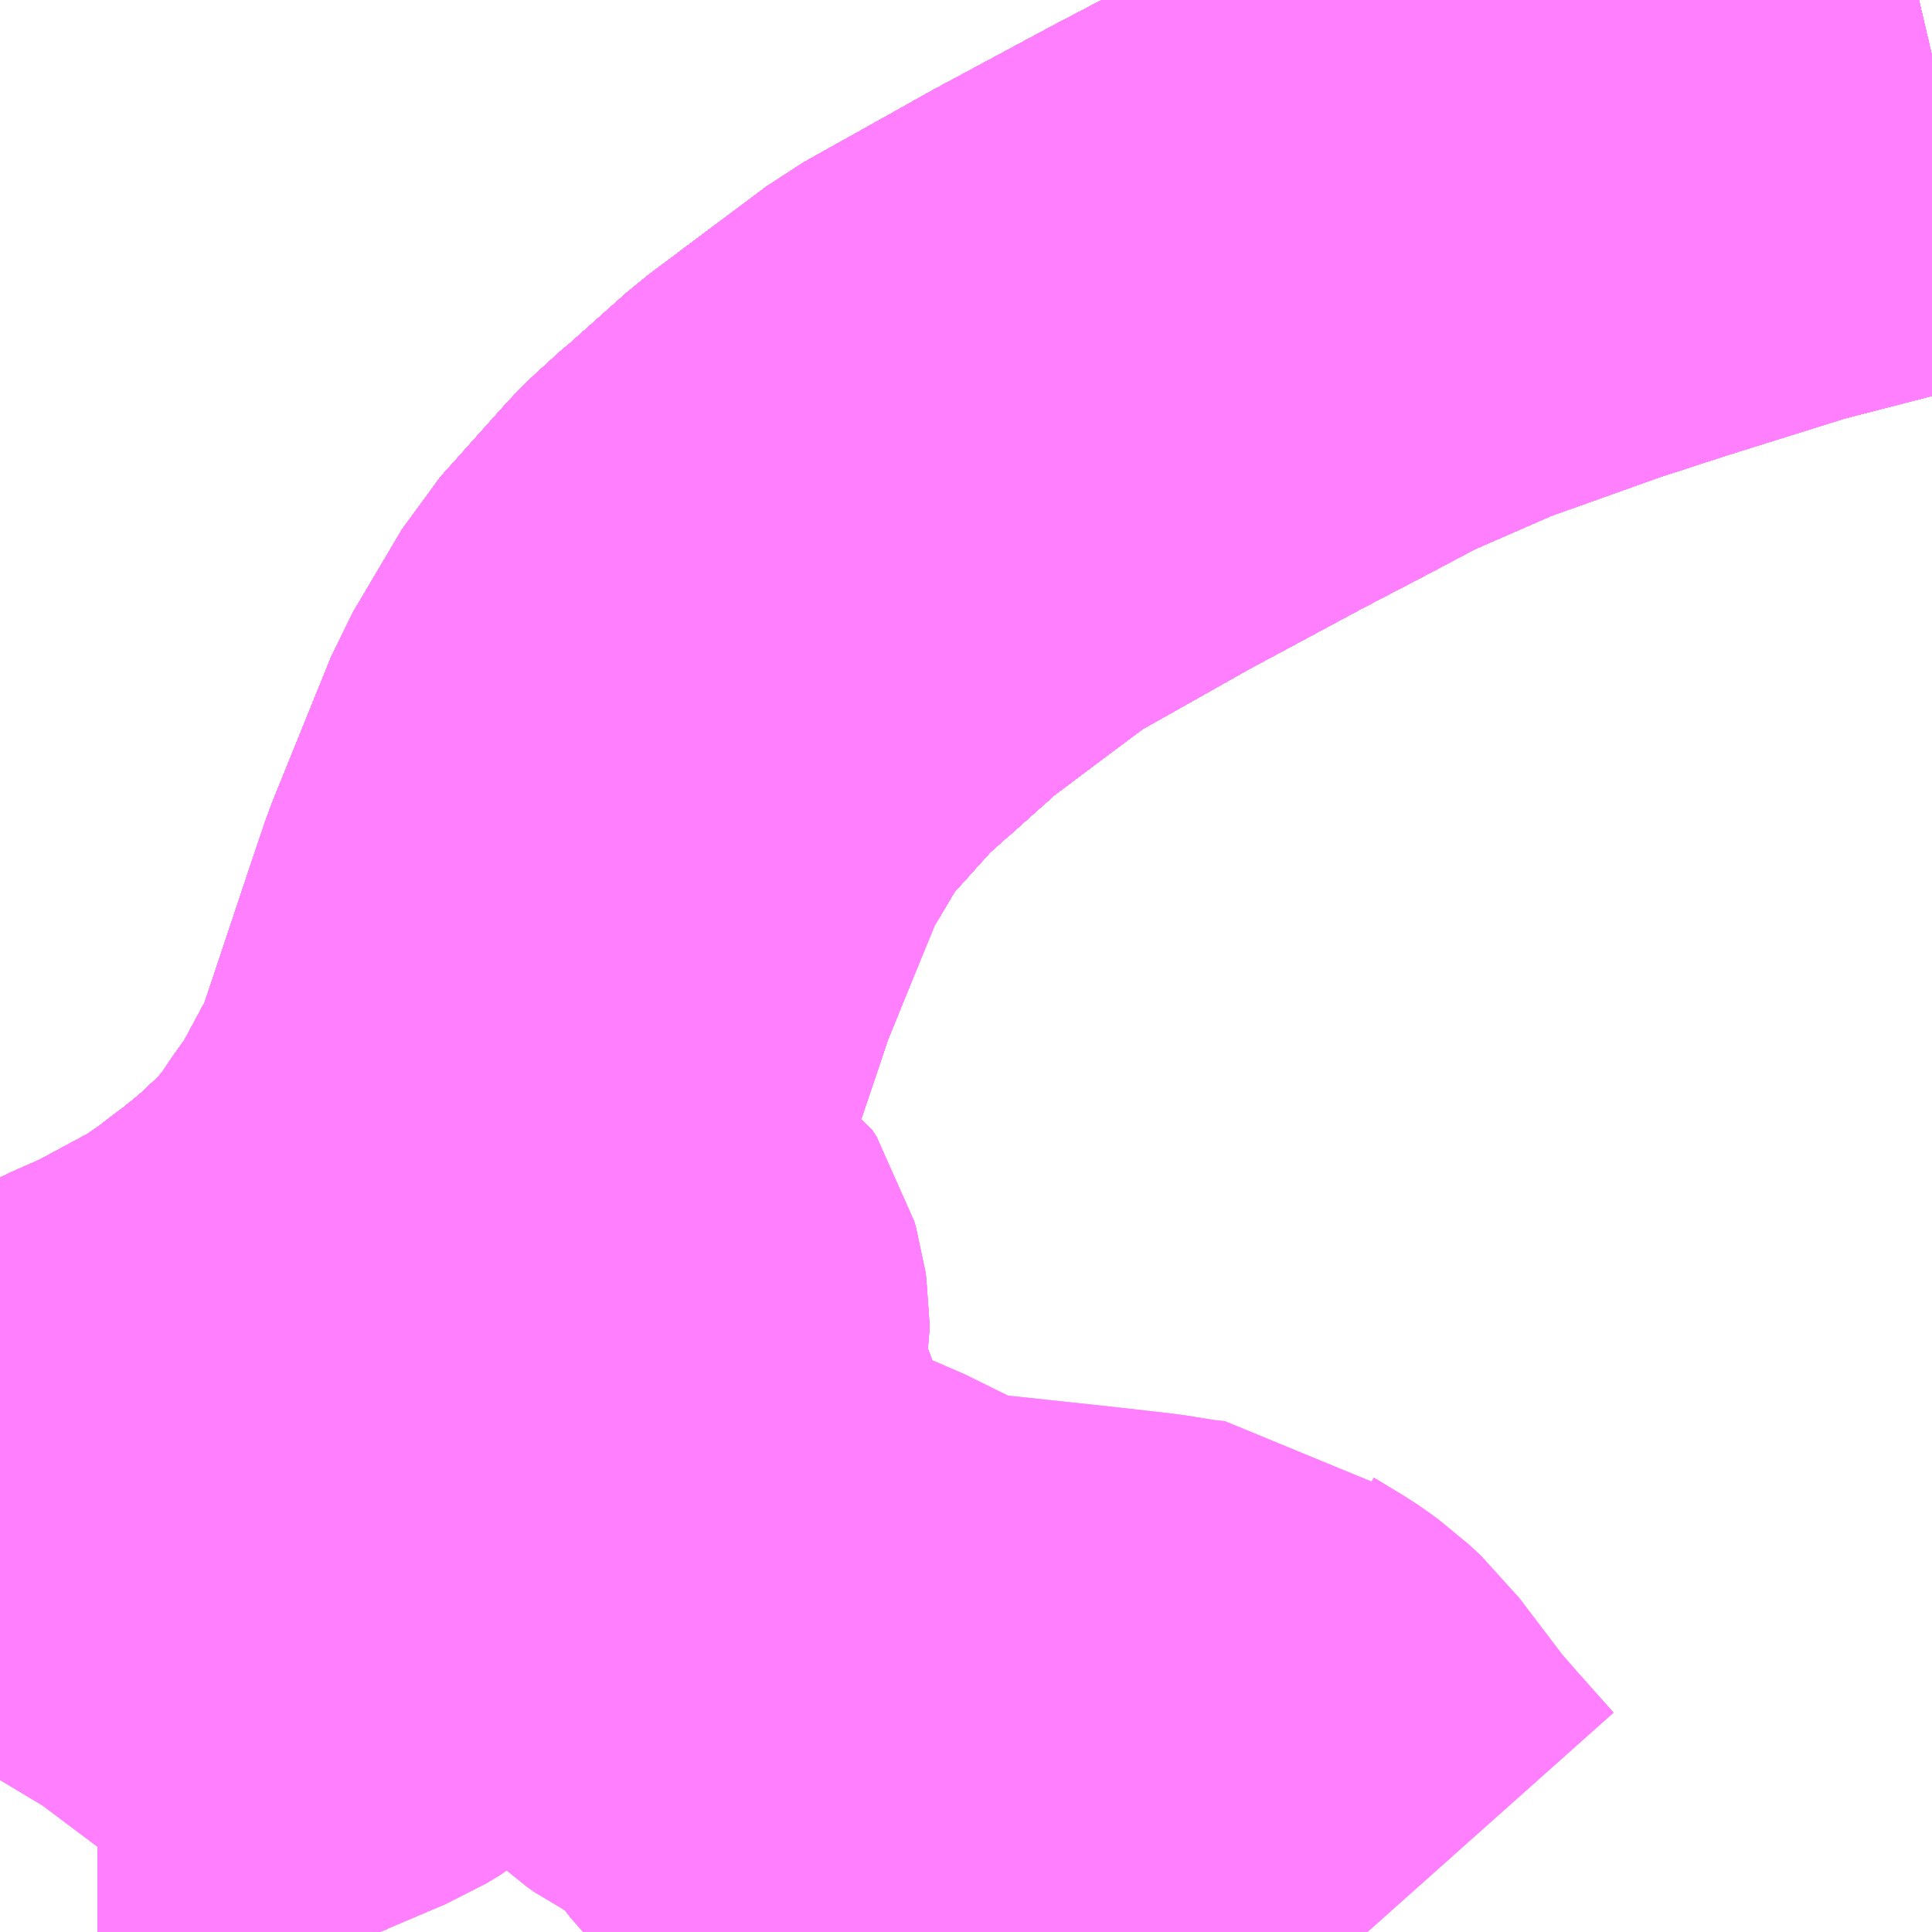 <?xml version="1.0" encoding="UTF-8"?>
<svg  xmlns="http://www.w3.org/2000/svg" xmlns:xlink="http://www.w3.org/1999/xlink" xmlns:go="http://purl.org/svgmap/profile" property="N07_001,N07_002,N07_003,N07_004,N07_005,N07_006,N07_007" viewBox="13919.678 -3563.965 2.197 2.197" go:dataArea="13919.677734375 -3563.96484375 2.197265625 2.197265625" >
<globalCoordinateSystem srsName="http://purl.org/crs/84" transform="matrix(100.0,0.0,0.0,-100.0,0.0,0.0)" />
<defs>
 <g id="p0" >
  <circle cx="0.0" cy="0.0" r="3" stroke="green" stroke-width="0.75" vector-effect="non-scaling-stroke" />
 </g>
</defs>
<g fill="none" fill-rule="evenodd" stroke="#FF00FF" stroke-width="0.75" opacity="0.5" vector-effect="non-scaling-stroke" stroke-linejoin="bevel" >
<path content="1,JRバス関東（株）,プレミアム中央ドリーム号/中央ドリーム号/プレミアムドリーム号/ドリーム号/レディースドリーム号/プレミアムレディース,9.4,12.0,12.0," xlink:title="1" d="M13921.526,-3563.804L13921.446,-3563.778L13921.427,-3563.772L13921.303,-3563.727L13921.193,-3563.679L13921.123,-3563.642L13921.052,-3563.605L13920.918,-3563.533L13920.785,-3563.458L13920.775,-3563.453L13920.672,-3563.376L13920.671,-3563.375L13920.64,-3563.352L13920.64,-3563.352L13920.574,-3563.293L13920.573,-3563.293L13920.539,-3563.262L13920.539,-3563.262L13920.534,-3563.257L13920.458,-3563.172L13920.432,-3563.127L13920.403,-3563.079L13920.335,-3562.911L13920.259,-3562.684L13920.257,-3562.68L13920.25,-3562.664L13920.207,-3562.584L13920.182,-3562.549L13920.164,-3562.522L13920.14,-3562.493L13920.12,-3562.472L13920.088,-3562.442L13920.074,-3562.43L13920.063,-3562.421L13920.054,-3562.414L13920.046,-3562.407L13920.041,-3562.403L13920.04,-3562.403L13920.033,-3562.398L13920.033,-3562.398L13920.014,-3562.383L13919.995,-3562.37L13919.977,-3562.357L13919.95,-3562.342L13919.938,-3562.336L13919.935,-3562.334L13919.886,-3562.308L13919.847,-3562.291L13919.828,-3562.282L13919.808,-3562.273L13919.785,-3562.264L13919.706,-3562.235L13919.68,-3562.224L13919.678,-3562.223"/>
<path content="1,JRバス関東（株）,プレミアム中央ドリーム号/中央ドリーム号/プレミアムドリーム号/ドリーム号/レディースドリーム号/プレミアムレディース,9.4,12.0,12.0," xlink:title="1" d="M13921.526,-3563.804L13921.57,-3563.818L13921.663,-3563.847L13921.673,-3563.85L13921.828,-3563.89L13921.828,-3563.89L13921.828,-3563.89L13921.875,-3563.901"/>
<path content="1,JRバス関東（株）,中央ドリーム名古屋号,1.0,1.0,1.0," xlink:title="1" d="M13921.526,-3563.804L13921.446,-3563.778L13921.427,-3563.772L13921.303,-3563.727L13921.193,-3563.679L13921.123,-3563.642L13921.052,-3563.605L13920.918,-3563.533L13920.785,-3563.458L13920.775,-3563.453L13920.672,-3563.376L13920.671,-3563.375L13920.64,-3563.352L13920.64,-3563.352L13920.574,-3563.293L13920.573,-3563.293L13920.539,-3563.262L13920.539,-3563.262L13920.534,-3563.257L13920.458,-3563.172L13920.432,-3563.127L13920.403,-3563.079L13920.335,-3562.911L13920.259,-3562.684L13920.257,-3562.68L13920.25,-3562.664L13920.207,-3562.584L13920.182,-3562.549L13920.164,-3562.522L13920.14,-3562.493L13920.12,-3562.472L13920.088,-3562.442L13920.074,-3562.43L13920.063,-3562.421L13920.054,-3562.414L13920.046,-3562.407L13920.041,-3562.403L13920.04,-3562.403L13920.033,-3562.398L13920.033,-3562.398L13920.014,-3562.383L13919.995,-3562.37L13919.977,-3562.357L13919.95,-3562.342L13919.938,-3562.336L13919.935,-3562.334L13919.886,-3562.308L13919.847,-3562.291L13919.828,-3562.282L13919.808,-3562.273L13919.785,-3562.264L13919.706,-3562.235L13919.68,-3562.224L13919.678,-3562.223"/>
<path content="1,JRバス関東（株）,中央ドリーム名古屋号,1.0,1.0,1.0," xlink:title="1" d="M13921.526,-3563.804L13921.57,-3563.818L13921.663,-3563.847L13921.673,-3563.85L13921.828,-3563.89L13921.828,-3563.89L13921.828,-3563.89L13921.875,-3563.901"/>
<path content="1,JRバス関東（株）,中央ライナー,2.5,2.5,2.5," xlink:title="1" d="M13921.526,-3563.804L13921.446,-3563.778L13921.427,-3563.772L13921.303,-3563.727L13921.193,-3563.679L13921.123,-3563.642L13921.052,-3563.605L13920.918,-3563.533L13920.785,-3563.458L13920.775,-3563.453L13920.672,-3563.376L13920.671,-3563.375L13920.64,-3563.352L13920.64,-3563.352L13920.574,-3563.293L13920.573,-3563.293L13920.539,-3563.262L13920.539,-3563.262L13920.534,-3563.257L13920.458,-3563.172L13920.432,-3563.127L13920.403,-3563.079L13920.335,-3562.911L13920.259,-3562.684L13920.257,-3562.68L13920.25,-3562.664L13920.207,-3562.584L13920.182,-3562.549L13920.164,-3562.522L13920.14,-3562.493L13920.12,-3562.472L13920.088,-3562.442L13920.074,-3562.43L13920.063,-3562.421L13920.054,-3562.414L13920.046,-3562.407L13920.041,-3562.403L13920.04,-3562.403L13920.033,-3562.398L13920.033,-3562.398L13920.014,-3562.383L13919.995,-3562.37L13919.977,-3562.357L13919.95,-3562.342L13919.938,-3562.336L13919.935,-3562.334L13919.886,-3562.308L13919.847,-3562.291L13919.828,-3562.282L13919.808,-3562.273L13919.785,-3562.264L13919.706,-3562.235L13919.68,-3562.224L13919.678,-3562.223"/>
<path content="1,JRバス関東（株）,中央ライナー,2.5,2.5,2.5," xlink:title="1" d="M13921.526,-3563.804L13921.57,-3563.818L13921.663,-3563.847L13921.673,-3563.85L13921.828,-3563.89L13921.828,-3563.89L13921.828,-3563.89L13921.875,-3563.901"/>
<path content="1,JRバス関東（株）,新宿～諏訪駅・岡谷駅,2.0,2.0,2.0," xlink:title="1" d="M13921.526,-3563.804L13921.446,-3563.778L13921.427,-3563.772L13921.303,-3563.727L13921.193,-3563.679L13921.123,-3563.642L13921.052,-3563.605L13920.918,-3563.533L13920.785,-3563.458L13920.775,-3563.453L13920.672,-3563.376L13920.671,-3563.375L13920.64,-3563.352L13920.64,-3563.352L13920.574,-3563.293L13920.573,-3563.293L13920.539,-3563.262L13920.539,-3563.262L13920.534,-3563.257L13920.458,-3563.172L13920.432,-3563.127L13920.403,-3563.079L13920.335,-3562.911L13920.259,-3562.684L13920.257,-3562.68L13920.25,-3562.664L13920.207,-3562.584L13920.182,-3562.549L13920.164,-3562.522L13920.14,-3562.493L13920.12,-3562.472L13920.088,-3562.442L13920.074,-3562.43L13920.063,-3562.421L13920.054,-3562.414L13920.046,-3562.407L13920.041,-3562.403L13920.04,-3562.403L13920.033,-3562.398L13920.033,-3562.398L13920.014,-3562.383L13919.995,-3562.37L13919.977,-3562.357L13919.95,-3562.342L13919.938,-3562.336L13919.935,-3562.334L13919.886,-3562.308L13919.847,-3562.291L13919.828,-3562.282L13919.808,-3562.273L13919.785,-3562.264L13919.706,-3562.235L13919.68,-3562.224L13919.678,-3562.223"/>
<path content="1,JRバス関東（株）,新宿～諏訪駅・岡谷駅,2.0,2.0,2.0," xlink:title="1" d="M13921.526,-3563.804L13921.57,-3563.818L13921.663,-3563.847L13921.673,-3563.85L13921.828,-3563.89L13921.828,-3563.89L13921.828,-3563.89L13921.875,-3563.901"/>
<path content="1,JRバス関東（株）,東海道昼特急号/中央道昼特急号/青春昼特急号/プレミアム昼特急号,7.2,9.0,9.0," xlink:title="1" d="M13921.526,-3563.804L13921.446,-3563.778L13921.427,-3563.772L13921.303,-3563.727L13921.193,-3563.679L13921.123,-3563.642L13921.052,-3563.605L13920.918,-3563.533L13920.785,-3563.458L13920.775,-3563.453L13920.672,-3563.376L13920.671,-3563.375L13920.64,-3563.352L13920.64,-3563.352L13920.574,-3563.293L13920.573,-3563.293L13920.539,-3563.262L13920.539,-3563.262L13920.534,-3563.257L13920.458,-3563.172L13920.432,-3563.127L13920.403,-3563.079L13920.335,-3562.911L13920.259,-3562.684L13920.257,-3562.68L13920.25,-3562.664L13920.207,-3562.584L13920.182,-3562.549L13920.164,-3562.522L13920.14,-3562.493L13920.12,-3562.472L13920.088,-3562.442L13920.074,-3562.43L13920.063,-3562.421L13920.054,-3562.414L13920.046,-3562.407L13920.041,-3562.403L13920.04,-3562.403L13920.033,-3562.398L13920.033,-3562.398L13920.014,-3562.383L13919.995,-3562.37L13919.977,-3562.357L13919.95,-3562.342L13919.938,-3562.336L13919.935,-3562.334L13919.886,-3562.308L13919.847,-3562.291L13919.828,-3562.282L13919.808,-3562.273L13919.785,-3562.264L13919.706,-3562.235L13919.68,-3562.224L13919.678,-3562.223"/>
<path content="1,JRバス関東（株）,東海道昼特急号/中央道昼特急号/青春昼特急号/プレミアム昼特急号,7.2,9.0,9.0," xlink:title="1" d="M13921.526,-3563.804L13921.57,-3563.818L13921.663,-3563.847L13921.673,-3563.85L13921.828,-3563.89L13921.828,-3563.89L13921.828,-3563.89L13921.875,-3563.901"/>
<path content="1,JRバス関東（株）,青春中央ドリーム号/青春中央エコドリーム号/青春ドリーム号/青春レディースドリーム号/青春エコドリーム号/超得割青春号,10.0,14.0,14.0," xlink:title="1" d="M13921.526,-3563.804L13921.446,-3563.778L13921.427,-3563.772L13921.303,-3563.727L13921.193,-3563.679L13921.123,-3563.642L13921.052,-3563.605L13920.918,-3563.533L13920.785,-3563.458L13920.775,-3563.453L13920.672,-3563.376L13920.671,-3563.375L13920.64,-3563.352L13920.64,-3563.352L13920.574,-3563.293L13920.573,-3563.293L13920.539,-3563.262L13920.539,-3563.262L13920.534,-3563.257L13920.458,-3563.172L13920.432,-3563.127L13920.403,-3563.079L13920.335,-3562.911L13920.259,-3562.684L13920.257,-3562.68L13920.25,-3562.664L13920.207,-3562.584L13920.182,-3562.549L13920.164,-3562.522L13920.14,-3562.493L13920.12,-3562.472L13920.088,-3562.442L13920.074,-3562.43L13920.063,-3562.421L13920.054,-3562.414L13920.046,-3562.407L13920.041,-3562.403L13920.04,-3562.403L13920.033,-3562.398L13920.033,-3562.398L13920.014,-3562.383L13919.995,-3562.37L13919.977,-3562.357L13919.95,-3562.342L13919.938,-3562.336L13919.935,-3562.334L13919.886,-3562.308L13919.847,-3562.291L13919.828,-3562.282L13919.808,-3562.273L13919.785,-3562.264L13919.706,-3562.235L13919.68,-3562.224L13919.678,-3562.223"/>
<path content="1,JRバス関東（株）,青春中央ドリーム号/青春中央エコドリーム号/青春ドリーム号/青春レディースドリーム号/青春エコドリーム号/超得割青春号,10.0,14.0,14.0," xlink:title="1" d="M13921.526,-3563.804L13921.57,-3563.818L13921.663,-3563.847L13921.673,-3563.85L13921.828,-3563.89L13921.828,-3563.89L13921.828,-3563.89L13921.875,-3563.901"/>
<path content="1,JR東海バス（株）,中央ドリームなごや号,1.0,1.0,1.0," xlink:title="1" d="M13919.678,-3562.223L13919.68,-3562.224L13919.706,-3562.235L13919.785,-3562.264L13919.828,-3562.282L13919.886,-3562.308L13919.938,-3562.336L13919.977,-3562.357L13920.014,-3562.383L13920.04,-3562.403L13920.046,-3562.407L13920.063,-3562.421L13920.088,-3562.442L13920.12,-3562.472L13920.14,-3562.493L13920.164,-3562.522L13920.207,-3562.584L13920.25,-3562.664L13920.259,-3562.684L13920.335,-3562.911L13920.403,-3563.079L13920.458,-3563.172L13920.539,-3563.262L13920.64,-3563.352L13920.775,-3563.453L13920.918,-3563.533L13921.052,-3563.605L13921.193,-3563.679L13921.303,-3563.727L13921.446,-3563.778L13921.526,-3563.804L13921.673,-3563.85L13921.828,-3563.89L13921.875,-3563.901"/>
<path content="1,おんたけ交通（株）,木曽福島・新宿線,2.0,2.0,2.0," xlink:title="1" d="M13919.678,-3562.223L13919.68,-3562.224L13919.706,-3562.235L13919.785,-3562.264L13919.828,-3562.282L13919.886,-3562.308L13919.938,-3562.336L13919.977,-3562.357L13920.014,-3562.383L13920.04,-3562.403L13920.046,-3562.407L13920.063,-3562.421L13920.088,-3562.442L13920.12,-3562.472L13920.14,-3562.493L13920.164,-3562.522L13920.207,-3562.584L13920.25,-3562.664L13920.259,-3562.684L13920.335,-3562.911L13920.403,-3563.079L13920.458,-3563.172L13920.539,-3563.262L13920.64,-3563.352L13920.775,-3563.453L13920.918,-3563.533L13921.052,-3563.605L13921.193,-3563.679L13921.303,-3563.727L13921.446,-3563.778L13921.526,-3563.804L13921.673,-3563.85L13921.828,-3563.89L13921.875,-3563.901"/>
<path content="1,ロウズ観光（株）,岡山・倉敷～東京,1.0,1.0,1.0," xlink:title="1" d="M13919.678,-3562.223L13919.68,-3562.224L13919.706,-3562.235L13919.785,-3562.264L13919.828,-3562.282L13919.886,-3562.308L13919.938,-3562.336L13919.977,-3562.357L13920.014,-3562.383L13920.04,-3562.403L13920.046,-3562.407L13920.063,-3562.421L13920.088,-3562.442L13920.12,-3562.472L13920.14,-3562.493L13920.164,-3562.522L13920.207,-3562.584L13920.25,-3562.664L13920.259,-3562.684L13920.335,-3562.911L13920.403,-3563.079L13920.458,-3563.172L13920.539,-3563.262L13920.64,-3563.352L13920.775,-3563.453L13920.918,-3563.533L13921.052,-3563.605L13921.193,-3563.679L13921.303,-3563.727L13921.446,-3563.778L13921.526,-3563.804L13921.526,-3563.804L13921.673,-3563.85L13921.828,-3563.89L13921.875,-3563.901"/>
<path content="1,三交伊勢志摩交通（株）,鳥羽・伊勢～東京・大宮,2.0,2.0,2.0," xlink:title="1" d="M13921.875,-3563.901L13921.828,-3563.89L13921.673,-3563.85L13921.526,-3563.804L13921.446,-3563.778L13921.303,-3563.727L13921.193,-3563.679L13921.052,-3563.605L13920.918,-3563.533L13920.775,-3563.453L13920.64,-3563.352L13920.539,-3563.262L13920.458,-3563.172L13920.403,-3563.079L13920.335,-3562.911L13920.259,-3562.684L13920.25,-3562.664L13920.207,-3562.584L13920.164,-3562.522L13920.14,-3562.493L13920.12,-3562.472L13920.088,-3562.442L13920.063,-3562.421L13920.046,-3562.407L13920.04,-3562.403L13920.014,-3562.383L13919.977,-3562.357L13919.938,-3562.336L13919.886,-3562.308L13919.828,-3562.282L13919.785,-3562.264L13919.706,-3562.235L13919.68,-3562.224L13919.678,-3562.223"/>
<path content="1,三重交通（株）,鳥羽・伊勢～東京・大宮,2.0,2.0,2.0," xlink:title="1" d="M13921.875,-3563.901L13921.828,-3563.89L13921.673,-3563.85L13921.526,-3563.804L13921.446,-3563.778L13921.303,-3563.727L13921.193,-3563.679L13921.052,-3563.605L13920.918,-3563.533L13920.775,-3563.453L13920.64,-3563.352L13920.539,-3563.262L13920.458,-3563.172L13920.403,-3563.079L13920.335,-3562.911L13920.259,-3562.684L13920.25,-3562.664L13920.207,-3562.584L13920.164,-3562.522L13920.14,-3562.493L13920.12,-3562.472L13920.088,-3562.442L13920.063,-3562.421L13920.046,-3562.407L13920.04,-3562.403L13920.014,-3562.383L13919.977,-3562.357L13919.938,-3562.336L13919.886,-3562.308L13919.828,-3562.282L13919.785,-3562.264L13919.706,-3562.235L13919.68,-3562.224L13919.678,-3562.223"/>
<path content="1,下津井電鉄（株）,岡山～東京線,1.0,1.0,1.0," xlink:title="1" d="M13919.678,-3562.223L13919.68,-3562.224L13919.706,-3562.235L13919.785,-3562.264L13919.828,-3562.282L13919.886,-3562.308L13919.938,-3562.336L13919.977,-3562.357L13920.014,-3562.383L13920.04,-3562.403L13920.046,-3562.407L13920.063,-3562.421L13920.088,-3562.442L13920.12,-3562.472L13920.14,-3562.493L13920.164,-3562.522L13920.207,-3562.584L13920.25,-3562.664L13920.259,-3562.684L13920.335,-3562.911L13920.403,-3563.079L13920.458,-3563.172L13920.539,-3563.262L13920.64,-3563.352L13920.775,-3563.453L13920.918,-3563.533L13921.052,-3563.605L13921.193,-3563.679L13921.303,-3563.727L13921.446,-3563.778L13921.526,-3563.804L13921.526,-3563.804L13921.673,-3563.85L13921.828,-3563.89L13921.875,-3563.901"/>
<path content="1,両備ホールディングス（株）,マスカット　倉敷～新宿線,1.0,1.0,1.0," xlink:title="1" d="M13919.678,-3562.223L13919.68,-3562.224L13919.706,-3562.235L13919.785,-3562.264L13919.828,-3562.282L13919.886,-3562.308L13919.938,-3562.336L13919.977,-3562.357L13920.014,-3562.383L13920.04,-3562.403L13920.046,-3562.407L13920.063,-3562.421L13920.088,-3562.442L13920.12,-3562.472L13920.14,-3562.493L13920.164,-3562.522L13920.207,-3562.584L13920.25,-3562.664L13920.259,-3562.684L13920.335,-3562.911L13920.403,-3563.079L13920.458,-3563.172L13920.539,-3563.262L13920.64,-3563.352L13920.775,-3563.453L13920.918,-3563.533L13921.052,-3563.605L13921.193,-3563.679L13921.303,-3563.727L13921.446,-3563.778L13921.526,-3563.804L13921.526,-3563.804L13921.673,-3563.85L13921.828,-3563.89L13921.875,-3563.901"/>
<path content="1,中国JRバス（株）,津和野・益田・浜田・三次～東京　いわみエクスプレス,1.0,1.0,1.0," xlink:title="1" d="M13919.678,-3562.223L13919.68,-3562.224L13919.706,-3562.235L13919.785,-3562.264L13919.828,-3562.282L13919.886,-3562.308L13919.938,-3562.336L13919.977,-3562.357L13920.014,-3562.383L13920.04,-3562.403L13920.046,-3562.407L13920.063,-3562.421L13920.088,-3562.442L13920.12,-3562.472L13920.14,-3562.493L13920.164,-3562.522L13920.207,-3562.584L13920.25,-3562.664L13920.259,-3562.684L13920.335,-3562.911L13920.403,-3563.079L13920.458,-3563.172L13920.539,-3563.262L13920.64,-3563.352L13920.775,-3563.453L13920.918,-3563.533L13921.052,-3563.605L13921.193,-3563.679L13921.303,-3563.727L13921.446,-3563.778L13921.526,-3563.804L13921.526,-3563.804L13921.673,-3563.85L13921.828,-3563.89L13921.875,-3563.901"/>
<path content="1,京成バス（株）,津田沼・西船橋・新浦安～富士急ハイランド・河口湖線,0.4,0.4,0.4," xlink:title="1" d="M13919.678,-3562.223L13919.68,-3562.224L13919.706,-3562.235L13919.785,-3562.264L13919.808,-3562.273L13919.828,-3562.282L13919.847,-3562.291L13919.886,-3562.308L13919.935,-3562.334L13919.938,-3562.336L13919.95,-3562.342L13919.977,-3562.357L13919.995,-3562.37L13920.014,-3562.383L13920.033,-3562.398L13920.033,-3562.398L13920.04,-3562.403L13920.041,-3562.403L13920.046,-3562.407L13920.054,-3562.414L13920.063,-3562.421L13920.074,-3562.43L13920.088,-3562.442L13920.12,-3562.472L13920.14,-3562.493L13920.164,-3562.522L13920.182,-3562.549L13920.207,-3562.584L13920.25,-3562.664L13920.257,-3562.68L13920.259,-3562.684L13920.335,-3562.911L13920.403,-3563.079L13920.432,-3563.127L13920.458,-3563.172L13920.534,-3563.257L13920.539,-3563.262L13920.539,-3563.262L13920.573,-3563.293L13920.574,-3563.293L13920.64,-3563.352L13920.64,-3563.352L13920.671,-3563.375L13920.672,-3563.376L13920.775,-3563.453L13920.785,-3563.458L13920.918,-3563.533L13921.052,-3563.605L13921.123,-3563.642L13921.193,-3563.679L13921.303,-3563.727L13921.427,-3563.772L13921.446,-3563.778L13921.526,-3563.804"/>
<path content="1,京成バス（株）,津田沼・西船橋・新浦安～富士急ハイランド・河口湖線,0.4,0.4,0.4," xlink:title="1" d="M13921.526,-3563.804L13921.57,-3563.818L13921.663,-3563.847L13921.673,-3563.85L13921.828,-3563.89L13921.875,-3563.901"/>
<path content="1,京浜急行バス（株）,甲府駅・竜王～羽田空港線,2.0,2.0,2.0," xlink:title="1" d="M13921.875,-3563.901L13921.828,-3563.89L13921.673,-3563.85L13921.663,-3563.847L13921.57,-3563.818L13921.526,-3563.804"/>
<path content="1,京浜急行バス（株）,甲府駅・竜王～羽田空港線,2.0,2.0,2.0," xlink:title="1" d="M13921.526,-3563.804L13921.446,-3563.778L13921.427,-3563.772L13921.303,-3563.727L13921.193,-3563.679L13921.123,-3563.642L13921.052,-3563.605L13920.918,-3563.533L13920.785,-3563.458L13920.775,-3563.453L13920.672,-3563.376L13920.671,-3563.375L13920.64,-3563.352L13920.64,-3563.352L13920.574,-3563.293L13920.573,-3563.293L13920.539,-3563.262L13920.539,-3563.262L13920.534,-3563.257L13920.458,-3563.172L13920.432,-3563.127L13920.403,-3563.079L13920.335,-3562.911L13920.259,-3562.684L13920.257,-3562.68L13920.25,-3562.664L13920.207,-3562.584L13920.182,-3562.549L13920.164,-3562.522L13920.14,-3562.493L13920.12,-3562.472L13920.088,-3562.442L13920.074,-3562.43L13920.063,-3562.421L13920.054,-3562.414L13920.046,-3562.407L13920.041,-3562.403L13920.04,-3562.403L13920.033,-3562.398L13920.033,-3562.398L13920.014,-3562.383L13919.995,-3562.37L13919.977,-3562.357L13919.95,-3562.342L13919.938,-3562.336L13919.935,-3562.334L13919.886,-3562.308L13919.847,-3562.291L13919.828,-3562.282L13919.808,-3562.273L13919.785,-3562.264L13919.706,-3562.235L13919.68,-3562.224L13919.678,-3562.223"/>
<path content="1,京王バス南（株）,新宿・渋谷～大阪（阪急梅田）線,1.0,1.0,1.0," xlink:title="1" d="M13919.678,-3562.223L13919.68,-3562.224L13919.706,-3562.235L13919.785,-3562.264L13919.808,-3562.273L13919.828,-3562.282L13919.847,-3562.291L13919.886,-3562.308L13919.935,-3562.334L13919.938,-3562.336L13919.95,-3562.342L13919.977,-3562.357L13919.995,-3562.37L13920.014,-3562.383L13920.033,-3562.398L13920.033,-3562.398L13920.04,-3562.403L13920.041,-3562.403L13920.046,-3562.407L13920.054,-3562.414L13920.063,-3562.421L13920.074,-3562.43L13920.088,-3562.442L13920.12,-3562.472L13920.14,-3562.493L13920.164,-3562.522L13920.182,-3562.549L13920.207,-3562.584L13920.25,-3562.664L13920.257,-3562.68L13920.259,-3562.684L13920.335,-3562.911L13920.403,-3563.079L13920.432,-3563.127L13920.458,-3563.172L13920.534,-3563.257L13920.539,-3563.262L13920.539,-3563.262L13920.573,-3563.293L13920.574,-3563.293L13920.64,-3563.352L13920.64,-3563.352L13920.671,-3563.375L13920.672,-3563.376L13920.775,-3563.453L13920.785,-3563.458L13920.918,-3563.533L13921.052,-3563.605L13921.123,-3563.642L13921.193,-3563.679L13921.303,-3563.727L13921.427,-3563.772L13921.446,-3563.778L13921.526,-3563.804"/>
<path content="1,京王バス南（株）,新宿・渋谷～大阪（阪急梅田）線,1.0,1.0,1.0," xlink:title="1" d="M13921.526,-3563.804L13921.57,-3563.818L13921.663,-3563.847L13921.673,-3563.85L13921.828,-3563.89L13921.875,-3563.901"/>
<path content="1,京王バス南（株）,新宿～伊那・飯田線,9.0,9.0,9.0," xlink:title="1" d="M13921.526,-3563.804L13921.446,-3563.778L13921.427,-3563.772L13921.303,-3563.727L13921.193,-3563.679L13921.123,-3563.642L13921.052,-3563.605L13920.918,-3563.533L13920.785,-3563.458L13920.775,-3563.453L13920.672,-3563.376L13920.671,-3563.375L13920.64,-3563.352L13920.64,-3563.352L13920.574,-3563.293L13920.573,-3563.293L13920.539,-3563.262L13920.539,-3563.262L13920.534,-3563.257L13920.458,-3563.172L13920.432,-3563.127L13920.403,-3563.079L13920.335,-3562.911L13920.259,-3562.684L13920.257,-3562.68L13920.25,-3562.664L13920.207,-3562.584L13920.182,-3562.549L13920.164,-3562.522L13920.14,-3562.493L13920.12,-3562.472L13920.088,-3562.442L13920.074,-3562.43L13920.063,-3562.421L13920.054,-3562.414L13920.046,-3562.407L13920.041,-3562.403L13920.04,-3562.403L13920.033,-3562.398L13920.033,-3562.398L13920.014,-3562.383L13919.995,-3562.37L13919.977,-3562.357L13919.95,-3562.342L13919.938,-3562.336L13919.935,-3562.334L13919.886,-3562.308L13919.847,-3562.291L13919.828,-3562.282L13919.808,-3562.273L13919.785,-3562.264L13919.706,-3562.235L13919.68,-3562.224L13919.678,-3562.223"/>
<path content="1,京王バス南（株）,新宿～伊那・飯田線,9.0,9.0,9.0," xlink:title="1" d="M13921.875,-3563.901L13921.828,-3563.89L13921.673,-3563.85L13921.663,-3563.847L13921.57,-3563.818L13921.526,-3563.804"/>
<path content="1,京王バス南（株）,新宿～名古屋線,2.0,2.0,2.0," xlink:title="1" d="M13919.678,-3562.223L13919.68,-3562.224L13919.706,-3562.235L13919.785,-3562.264L13919.808,-3562.273L13919.828,-3562.282L13919.847,-3562.291L13919.886,-3562.308L13919.935,-3562.334L13919.938,-3562.336L13919.95,-3562.342L13919.977,-3562.357L13919.995,-3562.37L13920.014,-3562.383L13920.033,-3562.398L13920.033,-3562.398L13920.04,-3562.403L13920.041,-3562.403L13920.046,-3562.407L13920.054,-3562.414L13920.063,-3562.421L13920.074,-3562.43L13920.088,-3562.442L13920.12,-3562.472L13920.14,-3562.493L13920.164,-3562.522L13920.182,-3562.549L13920.207,-3562.584L13920.25,-3562.664L13920.257,-3562.68L13920.259,-3562.684L13920.335,-3562.911L13920.403,-3563.079L13920.432,-3563.127L13920.458,-3563.172L13920.534,-3563.257L13920.539,-3563.262L13920.539,-3563.262L13920.573,-3563.293L13920.574,-3563.293L13920.64,-3563.352L13920.64,-3563.352L13920.671,-3563.375L13920.672,-3563.376L13920.775,-3563.453L13920.785,-3563.458L13920.918,-3563.533L13921.052,-3563.605L13921.123,-3563.642L13921.193,-3563.679L13921.303,-3563.727L13921.427,-3563.772L13921.446,-3563.778L13921.526,-3563.804"/>
<path content="1,京王バス南（株）,新宿～名古屋線,2.0,2.0,2.0," xlink:title="1" d="M13921.526,-3563.804L13921.57,-3563.818L13921.663,-3563.847L13921.673,-3563.85L13921.828,-3563.89L13921.875,-3563.901"/>
<path content="1,京王バス南（株）,新宿～富士五湖線,10.0,10.0,10.0," xlink:title="1" d="M13921.526,-3563.804L13921.446,-3563.778L13921.427,-3563.772L13921.303,-3563.727L13921.193,-3563.679L13921.123,-3563.642L13921.052,-3563.605L13920.918,-3563.533L13920.785,-3563.458L13920.775,-3563.453L13920.672,-3563.376L13920.671,-3563.375L13920.64,-3563.352L13920.64,-3563.352L13920.574,-3563.293L13920.573,-3563.293L13920.539,-3563.262L13920.539,-3563.262L13920.534,-3563.257L13920.458,-3563.172L13920.432,-3563.127L13920.403,-3563.079L13920.335,-3562.911L13920.259,-3562.684L13920.257,-3562.68L13920.25,-3562.664L13920.207,-3562.584L13920.182,-3562.549L13920.164,-3562.522L13920.14,-3562.493L13920.12,-3562.472L13920.088,-3562.442L13920.074,-3562.43L13920.063,-3562.421L13920.054,-3562.414L13920.046,-3562.407L13920.041,-3562.403L13920.04,-3562.403L13920.033,-3562.398L13920.033,-3562.398L13920.014,-3562.383L13919.995,-3562.37L13919.977,-3562.357L13919.95,-3562.342L13919.938,-3562.336L13919.935,-3562.334L13919.886,-3562.308L13919.847,-3562.291L13919.828,-3562.282L13919.808,-3562.273L13919.785,-3562.264L13919.706,-3562.235L13919.68,-3562.224L13919.678,-3562.223"/>
<path content="1,京王バス南（株）,新宿～富士五湖線,10.0,10.0,10.0," xlink:title="1" d="M13921.875,-3563.901L13921.828,-3563.89L13921.673,-3563.85L13921.663,-3563.847L13921.57,-3563.818L13921.526,-3563.804"/>
<path content="1,京王バス南（株）,新宿～富士山五合目線,0.6,0.9,0.9," xlink:title="1" d="M13919.678,-3562.223L13919.68,-3562.224L13919.706,-3562.235L13919.785,-3562.264L13919.808,-3562.273L13919.828,-3562.282L13919.847,-3562.291L13919.886,-3562.308L13919.935,-3562.334L13919.938,-3562.336L13919.95,-3562.342L13919.977,-3562.357L13919.995,-3562.37L13920.014,-3562.383L13920.033,-3562.398L13920.033,-3562.398L13920.04,-3562.403L13920.041,-3562.403L13920.046,-3562.407L13920.054,-3562.414L13920.063,-3562.421L13920.074,-3562.43L13920.088,-3562.442L13920.12,-3562.472L13920.14,-3562.493L13920.164,-3562.522L13920.182,-3562.549L13920.207,-3562.584L13920.25,-3562.664L13920.257,-3562.68L13920.259,-3562.684L13920.335,-3562.911L13920.403,-3563.079L13920.432,-3563.127L13920.458,-3563.172L13920.534,-3563.257L13920.539,-3563.262L13920.539,-3563.262L13920.573,-3563.293L13920.574,-3563.293L13920.64,-3563.352L13920.64,-3563.352L13920.671,-3563.375L13920.672,-3563.376L13920.775,-3563.453L13920.785,-3563.458L13920.918,-3563.533L13921.052,-3563.605L13921.123,-3563.642L13921.193,-3563.679L13921.303,-3563.727L13921.427,-3563.772L13921.446,-3563.778L13921.526,-3563.804"/>
<path content="1,京王バス南（株）,新宿～富士山五合目線,0.6,0.9,0.9," xlink:title="1" d="M13921.875,-3563.901L13921.828,-3563.89L13921.673,-3563.85L13921.663,-3563.847L13921.57,-3563.818L13921.526,-3563.804"/>
<path content="1,京王バス南（株）,新宿～木曽福島線,1.0,1.0,1.0," xlink:title="1" d="M13921.526,-3563.804L13921.446,-3563.778L13921.427,-3563.772L13921.303,-3563.727L13921.193,-3563.679L13921.123,-3563.642L13921.052,-3563.605L13920.918,-3563.533L13920.785,-3563.458L13920.775,-3563.453L13920.672,-3563.376L13920.671,-3563.375L13920.64,-3563.352L13920.64,-3563.352L13920.574,-3563.293L13920.573,-3563.293L13920.539,-3563.262L13920.539,-3563.262L13920.534,-3563.257L13920.458,-3563.172L13920.432,-3563.127L13920.403,-3563.079L13920.335,-3562.911L13920.259,-3562.684L13920.257,-3562.68L13920.25,-3562.664L13920.207,-3562.584L13920.182,-3562.549L13920.164,-3562.522L13920.14,-3562.493L13920.12,-3562.472L13920.088,-3562.442L13920.074,-3562.43L13920.063,-3562.421L13920.054,-3562.414L13920.046,-3562.407L13920.041,-3562.403L13920.04,-3562.403L13920.033,-3562.398L13920.033,-3562.398L13920.014,-3562.383L13919.995,-3562.37L13919.977,-3562.357L13919.95,-3562.342L13919.938,-3562.336L13919.935,-3562.334L13919.886,-3562.308L13919.847,-3562.291L13919.828,-3562.282L13919.808,-3562.273L13919.785,-3562.264L13919.706,-3562.235L13919.68,-3562.224L13919.678,-3562.223"/>
<path content="1,京王バス南（株）,新宿～木曽福島線,1.0,1.0,1.0," xlink:title="1" d="M13921.526,-3563.804L13921.57,-3563.818L13921.663,-3563.847L13921.673,-3563.85L13921.828,-3563.89L13921.875,-3563.901"/>
<path content="1,京王バス南（株）,新宿～松本線,11.0,11.0,11.0," xlink:title="1" d="M13921.526,-3563.804L13921.446,-3563.778L13921.427,-3563.772L13921.303,-3563.727L13921.193,-3563.679L13921.123,-3563.642L13921.052,-3563.605L13920.918,-3563.533L13920.785,-3563.458L13920.775,-3563.453L13920.672,-3563.376L13920.671,-3563.375L13920.64,-3563.352L13920.64,-3563.352L13920.574,-3563.293L13920.573,-3563.293L13920.539,-3563.262L13920.539,-3563.262L13920.534,-3563.257L13920.458,-3563.172L13920.432,-3563.127L13920.403,-3563.079L13920.335,-3562.911L13920.259,-3562.684L13920.257,-3562.68L13920.25,-3562.664L13920.207,-3562.584L13920.182,-3562.549L13920.164,-3562.522L13920.14,-3562.493L13920.12,-3562.472L13920.088,-3562.442L13920.074,-3562.43L13920.063,-3562.421L13920.054,-3562.414L13920.046,-3562.407L13920.041,-3562.403L13920.04,-3562.403L13920.033,-3562.398L13920.033,-3562.398L13920.014,-3562.383L13919.995,-3562.37L13919.977,-3562.357L13919.95,-3562.342L13919.938,-3562.336L13919.935,-3562.334L13919.886,-3562.308L13919.847,-3562.291L13919.828,-3562.282L13919.808,-3562.273L13919.785,-3562.264L13919.706,-3562.235L13919.68,-3562.224L13919.678,-3562.223"/>
<path content="1,京王バス南（株）,新宿～松本線,11.0,11.0,11.0," xlink:title="1" d="M13921.875,-3563.901L13921.828,-3563.89L13921.673,-3563.85L13921.663,-3563.847L13921.57,-3563.818L13921.526,-3563.804"/>
<path content="1,京王バス南（株）,新宿～甲府線,9.0,9.0,9.0," xlink:title="1" d="M13921.526,-3563.804L13921.446,-3563.778L13921.427,-3563.772L13921.303,-3563.727L13921.193,-3563.679L13921.123,-3563.642L13921.052,-3563.605L13920.918,-3563.533L13920.785,-3563.458L13920.775,-3563.453L13920.672,-3563.376L13920.671,-3563.375L13920.64,-3563.352L13920.64,-3563.352L13920.574,-3563.293L13920.573,-3563.293L13920.539,-3563.262L13920.539,-3563.262L13920.534,-3563.257L13920.458,-3563.172L13920.432,-3563.127L13920.403,-3563.079L13920.335,-3562.911L13920.259,-3562.684L13920.257,-3562.68L13920.25,-3562.664L13920.207,-3562.584L13920.182,-3562.549L13920.164,-3562.522L13920.14,-3562.493L13920.12,-3562.472L13920.088,-3562.442L13920.074,-3562.43L13920.063,-3562.421L13920.054,-3562.414L13920.046,-3562.407L13920.041,-3562.403L13920.04,-3562.403L13920.033,-3562.398L13920.033,-3562.398L13920.014,-3562.383L13919.995,-3562.37L13919.977,-3562.357L13919.95,-3562.342L13919.938,-3562.336L13919.935,-3562.334L13919.886,-3562.308L13919.847,-3562.291L13919.828,-3562.282L13919.808,-3562.273L13919.785,-3562.264L13919.706,-3562.235L13919.68,-3562.224L13919.678,-3562.223"/>
<path content="1,京王バス南（株）,新宿～甲府線,9.0,9.0,9.0," xlink:title="1" d="M13921.526,-3563.804L13921.57,-3563.818L13921.663,-3563.847L13921.673,-3563.85L13921.828,-3563.89L13921.875,-3563.901"/>
<path content="1,京王バス南（株）,新宿～白馬線,2.0,2.0,2.0," xlink:title="1" d="M13921.526,-3563.804L13921.446,-3563.778L13921.427,-3563.772L13921.303,-3563.727L13921.193,-3563.679L13921.123,-3563.642L13921.052,-3563.605L13920.918,-3563.533L13920.785,-3563.458L13920.775,-3563.453L13920.672,-3563.376L13920.671,-3563.375L13920.64,-3563.352L13920.64,-3563.352L13920.574,-3563.293L13920.573,-3563.293L13920.539,-3563.262L13920.539,-3563.262L13920.534,-3563.257L13920.458,-3563.172L13920.432,-3563.127L13920.404,-3563.079L13920.335,-3562.911L13920.259,-3562.684L13920.257,-3562.68L13920.25,-3562.664L13920.207,-3562.584L13920.182,-3562.549L13920.164,-3562.522L13920.14,-3562.493L13920.12,-3562.472L13920.088,-3562.442L13920.074,-3562.43L13920.063,-3562.421L13920.054,-3562.414L13920.046,-3562.407L13920.041,-3562.403L13920.04,-3562.403L13920.033,-3562.398L13920.033,-3562.398L13920.014,-3562.383L13919.995,-3562.37L13919.977,-3562.358L13919.95,-3562.342L13919.939,-3562.336L13919.935,-3562.334L13919.885,-3562.308L13919.847,-3562.291L13919.828,-3562.282L13919.808,-3562.273L13919.785,-3562.264L13919.706,-3562.235L13919.68,-3562.224L13919.678,-3562.223"/>
<path content="1,京王バス南（株）,新宿～白馬線,2.0,2.0,2.0," xlink:title="1" d="M13921.875,-3563.901L13921.828,-3563.89L13921.673,-3563.85L13921.663,-3563.847L13921.57,-3563.818L13921.526,-3563.804"/>
<path content="1,京王バス南（株）,新宿～諏訪・岡谷・茅野線,6.0,6.0,6.0," xlink:title="1" d="M13921.526,-3563.804L13921.446,-3563.778L13921.427,-3563.772L13921.303,-3563.727L13921.193,-3563.679L13921.123,-3563.642L13921.052,-3563.605L13920.918,-3563.533L13920.785,-3563.458L13920.775,-3563.453L13920.672,-3563.376L13920.671,-3563.375L13920.64,-3563.352L13920.64,-3563.352L13920.574,-3563.293L13920.573,-3563.293L13920.539,-3563.262L13920.539,-3563.262L13920.534,-3563.257L13920.458,-3563.172L13920.432,-3563.127L13920.403,-3563.079L13920.335,-3562.911L13920.259,-3562.684L13920.257,-3562.68L13920.25,-3562.664L13920.207,-3562.584L13920.182,-3562.549L13920.164,-3562.522L13920.14,-3562.493L13920.12,-3562.472L13920.088,-3562.442L13920.074,-3562.43L13920.063,-3562.421L13920.054,-3562.414L13920.046,-3562.407L13920.041,-3562.403L13920.04,-3562.403L13920.033,-3562.398L13920.033,-3562.398L13920.014,-3562.383L13919.995,-3562.37L13919.977,-3562.357L13919.95,-3562.342L13919.938,-3562.336L13919.935,-3562.334L13919.886,-3562.308L13919.847,-3562.291L13919.828,-3562.282L13919.808,-3562.273L13919.785,-3562.264L13919.706,-3562.235L13919.68,-3562.224L13919.678,-3562.223"/>
<path content="1,京王バス南（株）,新宿～諏訪・岡谷・茅野線,6.0,6.0,6.0," xlink:title="1" d="M13921.526,-3563.804L13921.57,-3563.818L13921.663,-3563.847L13921.673,-3563.85L13921.828,-3563.89L13921.875,-3563.901"/>
<path content="1,京王バス南（株）,新宿～身延線,2.0,2.0,2.0," xlink:title="1" d="M13921.526,-3563.804L13921.446,-3563.778L13921.427,-3563.772L13921.303,-3563.727L13921.193,-3563.679L13921.123,-3563.642L13921.052,-3563.605L13920.918,-3563.533L13920.785,-3563.458L13920.775,-3563.453L13920.672,-3563.376L13920.671,-3563.375L13920.64,-3563.352L13920.64,-3563.352L13920.574,-3563.293L13920.573,-3563.293L13920.539,-3563.262L13920.539,-3563.262L13920.534,-3563.257L13920.458,-3563.172L13920.432,-3563.127L13920.403,-3563.079L13920.335,-3562.911L13920.259,-3562.684L13920.257,-3562.68L13920.25,-3562.664L13920.207,-3562.584L13920.182,-3562.549L13920.164,-3562.522L13920.14,-3562.493L13920.12,-3562.472L13920.088,-3562.442L13920.074,-3562.43L13920.063,-3562.421L13920.054,-3562.414L13920.046,-3562.407L13920.041,-3562.403L13920.04,-3562.403L13920.033,-3562.398L13920.033,-3562.398L13920.014,-3562.383L13919.995,-3562.37L13919.977,-3562.357L13919.95,-3562.342L13919.938,-3562.336L13919.935,-3562.334L13919.886,-3562.308L13919.847,-3562.291L13919.828,-3562.282L13919.808,-3562.273L13919.785,-3562.264L13919.706,-3562.235L13919.68,-3562.224L13919.678,-3562.223"/>
<path content="1,京王バス南（株）,新宿～身延線,2.0,2.0,2.0," xlink:title="1" d="M13921.526,-3563.804L13921.57,-3563.818L13921.663,-3563.847L13921.673,-3563.85L13921.828,-3563.89L13921.875,-3563.901"/>
<path content="1,京王バス南（株）,新宿～飛騨高山線,3.0,3.0,3.0," xlink:title="1" d="M13921.526,-3563.804L13921.446,-3563.778L13921.427,-3563.772L13921.303,-3563.727L13921.193,-3563.679L13921.123,-3563.642L13921.052,-3563.605L13920.918,-3563.533L13920.785,-3563.458L13920.775,-3563.453L13920.672,-3563.376L13920.671,-3563.375L13920.64,-3563.352L13920.64,-3563.352L13920.574,-3563.293L13920.573,-3563.293L13920.539,-3563.262L13920.539,-3563.262L13920.534,-3563.257L13920.458,-3563.172L13920.432,-3563.127L13920.404,-3563.079L13920.335,-3562.911L13920.259,-3562.684L13920.257,-3562.68L13920.25,-3562.664L13920.207,-3562.584L13920.182,-3562.549L13920.164,-3562.522L13920.14,-3562.493L13920.12,-3562.472L13920.088,-3562.442L13920.074,-3562.43L13920.063,-3562.421L13920.054,-3562.414L13920.046,-3562.407L13920.041,-3562.403L13920.04,-3562.403L13920.033,-3562.398L13920.033,-3562.398L13920.014,-3562.383L13919.995,-3562.37L13919.977,-3562.358L13919.95,-3562.342L13919.939,-3562.336L13919.935,-3562.334L13919.885,-3562.308L13919.847,-3562.291L13919.828,-3562.282L13919.808,-3562.273L13919.785,-3562.264L13919.706,-3562.235L13919.68,-3562.224L13919.678,-3562.223"/>
<path content="1,京王バス南（株）,新宿～飛騨高山線,3.0,3.0,3.0," xlink:title="1" d="M13921.875,-3563.901L13921.828,-3563.89L13921.673,-3563.85L13921.663,-3563.847L13921.57,-3563.818L13921.526,-3563.804"/>
<path content="1,伊予鉄道（株）,オレンジライナーえひめ　八幡浜・松山⇔東京,1.0,1.0,1.0," xlink:title="1" d="M13919.678,-3562.223L13919.68,-3562.224L13919.706,-3562.235L13919.785,-3562.264L13919.828,-3562.282L13919.886,-3562.308L13919.938,-3562.336L13919.977,-3562.357L13920.014,-3562.383L13920.04,-3562.403L13920.046,-3562.407L13920.063,-3562.421L13920.088,-3562.442L13920.12,-3562.472L13920.14,-3562.493L13920.164,-3562.522L13920.207,-3562.584L13920.25,-3562.664L13920.259,-3562.684L13920.335,-3562.911L13920.403,-3563.079L13920.458,-3563.172L13920.539,-3563.262L13920.64,-3563.352L13920.775,-3563.453L13920.918,-3563.533L13921.052,-3563.605L13921.193,-3563.679L13921.303,-3563.727L13921.446,-3563.778L13921.526,-3563.804L13921.673,-3563.85L13921.828,-3563.89L13921.875,-3563.901"/>
<path content="1,伊那バス（株）,伊那線,16.0,16.0,16.0," xlink:title="1" d="M13919.678,-3562.223L13919.68,-3562.224L13919.706,-3562.235L13919.785,-3562.264L13919.828,-3562.282L13919.886,-3562.308L13919.938,-3562.336L13919.977,-3562.357L13920.014,-3562.383L13920.04,-3562.403L13920.046,-3562.407L13920.063,-3562.421L13920.088,-3562.442L13920.12,-3562.472L13920.14,-3562.493L13920.164,-3562.522L13920.207,-3562.584L13920.25,-3562.664L13920.259,-3562.684L13920.335,-3562.911L13920.403,-3563.079L13920.458,-3563.172L13920.539,-3563.262L13920.64,-3563.352L13920.775,-3563.453L13920.918,-3563.533L13921.052,-3563.605L13921.193,-3563.679L13921.303,-3563.727L13921.446,-3563.778L13921.526,-3563.804L13921.673,-3563.85L13921.828,-3563.89L13921.875,-3563.901"/>
<path content="1,伊那バス（株）,横浜線,17.0,17.0,17.0," xlink:title="1" d="M13921.875,-3563.901L13921.828,-3563.89L13921.673,-3563.85L13921.526,-3563.804L13921.446,-3563.778L13921.303,-3563.727L13921.193,-3563.679L13921.052,-3563.605L13920.918,-3563.533L13920.775,-3563.453L13920.64,-3563.352L13920.539,-3563.262L13920.458,-3563.172L13920.403,-3563.079L13920.335,-3562.911L13920.259,-3562.684L13920.25,-3562.664L13920.207,-3562.584L13920.164,-3562.522L13920.14,-3562.493L13920.12,-3562.472L13920.088,-3562.442L13920.063,-3562.421L13920.046,-3562.407L13920.04,-3562.403L13920.014,-3562.383L13919.977,-3562.357L13919.938,-3562.336L13919.886,-3562.308L13919.828,-3562.282L13919.785,-3562.264L13919.706,-3562.235L13919.68,-3562.224L13919.678,-3562.223"/>
<path content="1,伊那バス（株）,飯田線,2.0,2.0,2.0," xlink:title="1" d="M13919.678,-3562.223L13919.68,-3562.224L13919.706,-3562.235L13919.785,-3562.264L13919.828,-3562.282L13919.886,-3562.308L13919.938,-3562.336L13919.977,-3562.357L13920.014,-3562.383L13920.04,-3562.403L13920.046,-3562.407L13920.063,-3562.421L13920.088,-3562.442L13920.12,-3562.472L13920.14,-3562.493L13920.164,-3562.522L13920.207,-3562.584L13920.25,-3562.664L13920.259,-3562.684L13920.335,-3562.911L13920.403,-3563.079L13920.458,-3563.172L13920.539,-3563.262L13920.64,-3563.352L13920.775,-3563.453L13920.918,-3563.533L13921.052,-3563.605L13921.193,-3563.679L13921.303,-3563.727L13921.446,-3563.778L13921.526,-3563.804L13921.673,-3563.85L13921.828,-3563.89L13921.875,-3563.901"/>
<path content="1,信南交通（株）,新宿線_01_on,5.5,5.5,5.5," xlink:title="1" d="M13919.678,-3562.223L13919.68,-3562.224L13919.706,-3562.235L13919.785,-3562.264L13919.828,-3562.282L13919.886,-3562.308L13919.938,-3562.336L13919.977,-3562.357L13920.014,-3562.383L13920.04,-3562.403L13920.046,-3562.407L13920.063,-3562.421L13920.088,-3562.442L13920.12,-3562.472L13920.14,-3562.493L13920.164,-3562.522L13920.207,-3562.584L13920.25,-3562.664L13920.259,-3562.684L13920.335,-3562.911L13920.403,-3563.079L13920.458,-3563.172L13920.539,-3563.262L13920.64,-3563.352L13920.775,-3563.453L13920.918,-3563.533L13921.052,-3563.605L13921.193,-3563.679L13921.303,-3563.727L13921.446,-3563.778L13921.526,-3563.804L13921.673,-3563.85L13921.828,-3563.89L13921.875,-3563.901"/>
<path content="1,信南交通（株）,新宿線_02_on,5.5,5.5,5.5," xlink:title="1" d="M13919.678,-3562.223L13919.68,-3562.224L13919.706,-3562.235L13919.785,-3562.264L13919.828,-3562.282L13919.886,-3562.308L13919.938,-3562.336L13919.977,-3562.357L13920.014,-3562.383L13920.04,-3562.403L13920.046,-3562.407L13920.063,-3562.421L13920.088,-3562.442L13920.12,-3562.472L13920.14,-3562.493L13920.164,-3562.522L13920.207,-3562.584L13920.25,-3562.664L13920.259,-3562.684L13920.335,-3562.911L13920.403,-3563.079L13920.458,-3563.172L13920.539,-3563.262L13920.64,-3563.352L13920.775,-3563.453L13920.918,-3563.533L13921.052,-3563.605L13921.193,-3563.679L13921.303,-3563.727L13921.446,-3563.778L13921.526,-3563.804L13921.673,-3563.85L13921.828,-3563.89L13921.875,-3563.901"/>
<path content="1,信南交通（株）,横浜線,2.0,2.0,2.0," xlink:title="1" d="M13921.875,-3563.901L13921.828,-3563.89L13921.673,-3563.85L13921.526,-3563.804L13921.446,-3563.778L13921.303,-3563.727L13921.193,-3563.679L13921.052,-3563.605L13920.918,-3563.533L13920.775,-3563.453L13920.64,-3563.352L13920.539,-3563.262L13920.458,-3563.172L13920.403,-3563.079L13920.335,-3562.911L13920.259,-3562.684L13920.25,-3562.664L13920.207,-3562.584L13920.164,-3562.522L13920.14,-3562.493L13920.12,-3562.472L13920.088,-3562.442L13920.063,-3562.421L13920.046,-3562.407L13920.04,-3562.403L13920.014,-3562.383L13919.977,-3562.357L13919.938,-3562.336L13919.886,-3562.308L13919.828,-3562.282L13919.785,-3562.264L13919.706,-3562.235L13919.68,-3562.224L13919.678,-3562.223"/>
<path content="1,千葉交通,竜王・甲府・石和・一宮・勝沼～成田空港,3.0,3.0,3.0," xlink:title="1" d="M13921.526,-3563.804L13921.446,-3563.778L13921.427,-3563.772L13921.303,-3563.727L13921.193,-3563.679L13921.123,-3563.642L13921.052,-3563.605L13920.918,-3563.533L13920.785,-3563.458L13920.775,-3563.453L13920.672,-3563.376L13920.671,-3563.375L13920.64,-3563.352L13920.64,-3563.352L13920.574,-3563.293L13920.573,-3563.293L13920.539,-3563.262L13920.539,-3563.262L13920.534,-3563.257L13920.458,-3563.172L13920.432,-3563.127L13920.403,-3563.079L13920.335,-3562.911L13920.259,-3562.684L13920.257,-3562.68L13920.25,-3562.664L13920.207,-3562.584L13920.182,-3562.549L13920.164,-3562.522L13920.14,-3562.493L13920.12,-3562.472L13920.088,-3562.442L13920.074,-3562.43L13920.063,-3562.421L13920.054,-3562.414L13920.046,-3562.407L13920.041,-3562.403L13920.04,-3562.403L13920.033,-3562.398L13920.033,-3562.398L13920.014,-3562.383L13919.995,-3562.37L13919.977,-3562.357L13919.95,-3562.342L13919.938,-3562.336L13919.935,-3562.334L13919.886,-3562.308L13919.847,-3562.291L13919.828,-3562.282L13919.808,-3562.273L13919.785,-3562.264L13919.706,-3562.235L13919.68,-3562.224L13919.678,-3562.223"/>
<path content="1,千葉交通,竜王・甲府・石和・一宮・勝沼～成田空港,3.0,3.0,3.0," xlink:title="1" d="M13921.526,-3563.804L13921.57,-3563.818L13921.663,-3563.847L13921.673,-3563.85L13921.828,-3563.89L13921.828,-3563.89L13921.828,-3563.89L13921.875,-3563.901"/>
<path content="1,名鉄バス（株）,名古屋～新宿,4.0,4.0,4.0," xlink:title="1" d="M13919.678,-3562.223L13919.68,-3562.224L13919.706,-3562.235L13919.785,-3562.264L13919.828,-3562.282L13919.886,-3562.308L13919.938,-3562.336L13919.977,-3562.357L13920.014,-3562.383L13920.04,-3562.403L13920.046,-3562.407L13920.063,-3562.421L13920.088,-3562.442L13920.12,-3562.472L13920.14,-3562.493L13920.164,-3562.522L13920.207,-3562.584L13920.25,-3562.664L13920.259,-3562.684L13920.335,-3562.911L13920.403,-3563.079L13920.458,-3563.172L13920.539,-3563.262L13920.64,-3563.352L13920.775,-3563.453L13920.918,-3563.533L13921.052,-3563.605L13921.193,-3563.679L13921.303,-3563.727L13921.446,-3563.778L13921.526,-3563.804L13921.673,-3563.85L13921.828,-3563.89L13921.875,-3563.901"/>
<path content="1,国際十王交通（株）,京都・大阪線,1.0,1.0,1.0," xlink:title="1" d="M13921.526,-3563.804L13921.446,-3563.778L13921.427,-3563.772L13921.303,-3563.727L13921.193,-3563.679L13921.123,-3563.642L13921.052,-3563.605L13920.918,-3563.533L13920.785,-3563.458L13920.775,-3563.453L13920.672,-3563.376L13920.671,-3563.375L13920.64,-3563.352L13920.64,-3563.352L13920.574,-3563.293L13920.573,-3563.293L13920.539,-3563.262L13920.539,-3563.262L13920.534,-3563.257L13920.458,-3563.172L13920.432,-3563.127L13920.403,-3563.079L13920.335,-3562.911L13920.259,-3562.684L13920.257,-3562.68L13920.25,-3562.664L13920.207,-3562.584L13920.182,-3562.549L13920.164,-3562.522L13920.14,-3562.493L13920.12,-3562.472L13920.088,-3562.442L13920.074,-3562.43L13920.063,-3562.421L13920.054,-3562.414L13920.046,-3562.407L13920.041,-3562.403L13920.04,-3562.403L13920.033,-3562.398L13920.033,-3562.398L13920.014,-3562.383L13919.995,-3562.37L13919.977,-3562.357L13919.95,-3562.342L13919.938,-3562.336L13919.935,-3562.334L13919.886,-3562.308L13919.847,-3562.291L13919.828,-3562.282L13919.808,-3562.273L13919.785,-3562.264L13919.706,-3562.235L13919.68,-3562.224L13919.678,-3562.223"/>
<path content="1,国際十王交通（株）,京都・大阪線,1.0,1.0,1.0," xlink:title="1" d="M13921.875,-3563.901L13921.828,-3563.89L13921.828,-3563.89L13921.828,-3563.89L13921.673,-3563.85L13921.663,-3563.847L13921.57,-3563.818L13921.526,-3563.804"/>
<path content="1,富士急山梨バス（株）,河口湖～大宮・川越・所沢線,0.7,0.7,0.7," xlink:title="1" d="M13919.678,-3562.223L13919.68,-3562.224L13919.706,-3562.235L13919.785,-3562.264L13919.808,-3562.273L13919.828,-3562.282L13919.847,-3562.291L13919.886,-3562.308L13919.935,-3562.334L13919.938,-3562.336L13919.95,-3562.342L13919.977,-3562.357L13919.995,-3562.37L13920.014,-3562.383L13920.033,-3562.398L13920.033,-3562.398L13920.04,-3562.403L13920.041,-3562.403L13920.046,-3562.407L13920.054,-3562.414L13920.063,-3562.421L13920.074,-3562.43L13920.088,-3562.442L13920.12,-3562.472L13920.14,-3562.493L13920.164,-3562.522L13920.182,-3562.549L13920.207,-3562.584L13920.25,-3562.664L13920.257,-3562.68L13920.259,-3562.684L13920.335,-3562.911L13920.403,-3563.079L13920.432,-3563.127L13920.458,-3563.172L13920.534,-3563.257L13920.539,-3563.262L13920.539,-3563.262L13920.573,-3563.293L13920.574,-3563.293L13920.64,-3563.352L13920.64,-3563.352L13920.671,-3563.375L13920.672,-3563.376L13920.775,-3563.453L13920.785,-3563.458L13920.918,-3563.533L13921.052,-3563.605L13921.123,-3563.642L13921.193,-3563.679L13921.303,-3563.727L13921.427,-3563.772L13921.446,-3563.778L13921.526,-3563.804"/>
<path content="1,富士急山梨バス（株）,河口湖～大宮・川越・所沢線,0.7,0.7,0.7," xlink:title="1" d="M13921.526,-3563.804L13921.57,-3563.818L13921.663,-3563.847L13921.673,-3563.85L13921.828,-3563.89L13921.875,-3563.901"/>
<path content="1,富士急平和観光（株）,甲府～新宿線,27.0,27.0,27.0," xlink:title="1" d="M13921.526,-3563.804L13921.446,-3563.778L13921.427,-3563.772L13921.303,-3563.727L13921.193,-3563.679L13921.123,-3563.642L13921.052,-3563.605L13920.918,-3563.533L13920.785,-3563.458L13920.775,-3563.453L13920.672,-3563.376L13920.671,-3563.375L13920.64,-3563.352L13920.64,-3563.352L13920.574,-3563.293L13920.573,-3563.293L13920.539,-3563.262L13920.539,-3563.262L13920.534,-3563.257L13920.458,-3563.172L13920.432,-3563.127L13920.403,-3563.079L13920.335,-3562.911L13920.259,-3562.684L13920.257,-3562.68L13920.25,-3562.664L13920.207,-3562.584L13920.182,-3562.549L13920.164,-3562.522L13920.14,-3562.493L13920.12,-3562.472L13920.088,-3562.442L13920.074,-3562.43L13920.063,-3562.421L13920.054,-3562.414L13920.046,-3562.407L13920.041,-3562.403L13920.04,-3562.403L13920.033,-3562.398L13920.033,-3562.398L13920.014,-3562.383L13919.995,-3562.37L13919.977,-3562.357L13919.95,-3562.342L13919.938,-3562.336L13919.935,-3562.334L13919.886,-3562.308L13919.847,-3562.291L13919.828,-3562.282L13919.808,-3562.273L13919.785,-3562.264L13919.706,-3562.235L13919.68,-3562.224L13919.678,-3562.223"/>
<path content="1,富士急平和観光（株）,甲府～新宿線,27.0,27.0,27.0," xlink:title="1" d="M13921.526,-3563.804L13921.57,-3563.818L13921.663,-3563.847L13921.673,-3563.85L13921.828,-3563.89L13921.875,-3563.901"/>
<path content="1,富士急行（株）,伊那・駒ヶ根～新宿線,16.0,16.0,16.0," xlink:title="1" d="M13921.526,-3563.804L13921.57,-3563.818L13921.663,-3563.847L13921.673,-3563.85L13921.828,-3563.89L13921.875,-3563.901"/>
<path content="1,富士急行（株）,伊那・駒ヶ根～新宿線,16.0,16.0,16.0," xlink:title="1" d="M13919.678,-3562.223L13919.68,-3562.224L13919.706,-3562.235L13919.785,-3562.264L13919.808,-3562.273L13919.828,-3562.282L13919.847,-3562.291L13919.886,-3562.308L13919.935,-3562.334L13919.938,-3562.336L13919.95,-3562.342L13919.977,-3562.357L13919.995,-3562.37L13920.014,-3562.383L13920.033,-3562.398L13920.033,-3562.398L13920.04,-3562.403L13920.041,-3562.403L13920.046,-3562.407L13920.054,-3562.414L13920.063,-3562.421L13920.074,-3562.43L13920.088,-3562.442L13920.12,-3562.472L13920.14,-3562.493L13920.164,-3562.522L13920.182,-3562.549L13920.207,-3562.584L13920.25,-3562.664L13920.257,-3562.68L13920.259,-3562.684L13920.335,-3562.911L13920.403,-3563.079L13920.432,-3563.127L13920.458,-3563.172L13920.534,-3563.257L13920.539,-3563.262L13920.539,-3563.262L13920.573,-3563.293L13920.574,-3563.293L13920.64,-3563.352L13920.64,-3563.352L13920.671,-3563.375L13920.672,-3563.376L13920.775,-3563.453L13920.785,-3563.458L13920.918,-3563.533L13921.052,-3563.605L13921.123,-3563.642L13921.193,-3563.679L13921.303,-3563.727L13921.427,-3563.772L13921.446,-3563.778L13921.526,-3563.804"/>
<path content="1,富士急行（株）,富士五湖～新宿線,37.4,36.0,36.0," xlink:title="1" d="M13919.678,-3562.223L13919.68,-3562.224L13919.706,-3562.235L13919.785,-3562.264L13919.808,-3562.273L13919.828,-3562.282L13919.847,-3562.291L13919.886,-3562.308L13919.935,-3562.334L13919.938,-3562.336L13919.95,-3562.342L13919.977,-3562.357L13919.995,-3562.37L13920.014,-3562.383L13920.033,-3562.398L13920.033,-3562.398L13920.04,-3562.403L13920.041,-3562.403L13920.046,-3562.407L13920.054,-3562.414L13920.063,-3562.421L13920.074,-3562.43L13920.088,-3562.442L13920.12,-3562.472L13920.14,-3562.493L13920.164,-3562.522L13920.182,-3562.549L13920.207,-3562.584L13920.25,-3562.664L13920.257,-3562.68L13920.259,-3562.684L13920.335,-3562.911L13920.403,-3563.079L13920.432,-3563.127L13920.458,-3563.172L13920.534,-3563.257L13920.539,-3563.262L13920.539,-3563.262L13920.573,-3563.293L13920.574,-3563.293L13920.64,-3563.352L13920.64,-3563.352L13920.671,-3563.375L13920.672,-3563.376L13920.775,-3563.453L13920.785,-3563.458L13920.918,-3563.533L13921.052,-3563.605L13921.123,-3563.642L13921.193,-3563.679L13921.303,-3563.727L13921.427,-3563.772L13921.446,-3563.778L13921.526,-3563.804"/>
<path content="1,富士急行（株）,富士五湖～新宿線,37.4,36.0,36.0," xlink:title="1" d="M13921.526,-3563.804L13921.57,-3563.818L13921.663,-3563.847L13921.673,-3563.85L13921.828,-3563.89L13921.875,-3563.901"/>
<path content="1,富士急行（株）,富士山五合目～新宿線,1.0,1.7,1.8," xlink:title="1" d="M13919.678,-3562.223L13919.68,-3562.224L13919.706,-3562.235L13919.785,-3562.264L13919.808,-3562.273L13919.828,-3562.282L13919.847,-3562.291L13919.886,-3562.308L13919.935,-3562.334L13919.938,-3562.336L13919.95,-3562.342L13919.977,-3562.357L13919.995,-3562.37L13920.014,-3562.383L13920.033,-3562.398L13920.033,-3562.398L13920.04,-3562.403L13920.041,-3562.403L13920.046,-3562.407L13920.054,-3562.414L13920.063,-3562.421L13920.074,-3562.43L13920.088,-3562.442L13920.12,-3562.472L13920.14,-3562.493L13920.164,-3562.522L13920.182,-3562.549L13920.207,-3562.584L13920.25,-3562.664L13920.257,-3562.68L13920.259,-3562.684L13920.335,-3562.911L13920.403,-3563.079L13920.432,-3563.127L13920.458,-3563.172L13920.534,-3563.257L13920.539,-3563.262L13920.539,-3563.262L13920.573,-3563.293L13920.574,-3563.293L13920.64,-3563.352L13920.64,-3563.352L13920.671,-3563.375L13920.672,-3563.376L13920.775,-3563.453L13920.785,-3563.458L13920.918,-3563.533L13921.052,-3563.605L13921.123,-3563.642L13921.193,-3563.679L13921.303,-3563.727L13921.427,-3563.772L13921.446,-3563.778L13921.526,-3563.804"/>
<path content="1,富士急行（株）,富士山五合目～新宿線,1.0,1.7,1.8," xlink:title="1" d="M13921.526,-3563.804L13921.57,-3563.818L13921.663,-3563.847L13921.673,-3563.85L13921.828,-3563.89L13921.875,-3563.901"/>
<path content="1,富士急行（株）,河口湖～大宮・川越・所沢線,0.7,0.7,0.7," xlink:title="1" d="M13919.678,-3562.223L13919.68,-3562.224L13919.706,-3562.235L13919.785,-3562.264L13919.808,-3562.273L13919.828,-3562.282L13919.847,-3562.291L13919.886,-3562.308L13919.935,-3562.334L13919.938,-3562.336L13919.95,-3562.342L13919.977,-3562.357L13919.995,-3562.37L13920.014,-3562.383L13920.033,-3562.398L13920.033,-3562.398L13920.04,-3562.403L13920.041,-3562.403L13920.046,-3562.407L13920.054,-3562.414L13920.063,-3562.421L13920.074,-3562.43L13920.088,-3562.442L13920.12,-3562.472L13920.14,-3562.493L13920.164,-3562.522L13920.182,-3562.549L13920.207,-3562.584L13920.25,-3562.664L13920.257,-3562.68L13920.259,-3562.684L13920.335,-3562.911L13920.403,-3563.079L13920.432,-3563.127L13920.458,-3563.172L13920.534,-3563.257L13920.539,-3563.262L13920.539,-3563.262L13920.573,-3563.293L13920.574,-3563.293L13920.64,-3563.352L13920.64,-3563.352L13920.671,-3563.375L13920.672,-3563.376L13920.775,-3563.453L13920.785,-3563.458L13920.918,-3563.533L13921.052,-3563.605L13921.123,-3563.642L13921.193,-3563.679L13921.303,-3563.727L13921.427,-3563.772L13921.446,-3563.778L13921.526,-3563.804"/>
<path content="1,富士急行（株）,河口湖～大宮・川越・所沢線,0.7,0.7,0.7," xlink:title="1" d="M13921.526,-3563.804L13921.57,-3563.818L13921.663,-3563.847L13921.673,-3563.85L13921.828,-3563.89L13921.875,-3563.901"/>
<path content="1,富士急行（株）,河口湖～津田沼・西船橋・新浦安線,0.3,0.3,0.3," xlink:title="1" d="M13919.678,-3562.223L13919.68,-3562.224L13919.706,-3562.235L13919.785,-3562.264L13919.808,-3562.273L13919.828,-3562.282L13919.847,-3562.291L13919.886,-3562.308L13919.935,-3562.334L13919.938,-3562.336L13919.95,-3562.342L13919.977,-3562.357L13919.995,-3562.37L13920.014,-3562.383L13920.033,-3562.398L13920.033,-3562.398L13920.04,-3562.403L13920.041,-3562.403L13920.046,-3562.407L13920.054,-3562.414L13920.063,-3562.421L13920.074,-3562.43L13920.088,-3562.442L13920.12,-3562.472L13920.14,-3562.493L13920.164,-3562.522L13920.182,-3562.549L13920.207,-3562.584L13920.25,-3562.664L13920.257,-3562.68L13920.259,-3562.684L13920.335,-3562.911L13920.403,-3563.079L13920.432,-3563.127L13920.458,-3563.172L13920.534,-3563.257L13920.539,-3563.262L13920.539,-3563.262L13920.573,-3563.293L13920.574,-3563.293L13920.64,-3563.352L13920.64,-3563.352L13920.671,-3563.375L13920.672,-3563.376L13920.775,-3563.453L13920.785,-3563.458L13920.918,-3563.533L13921.052,-3563.605L13921.123,-3563.642L13921.193,-3563.679L13921.303,-3563.727L13921.427,-3563.772L13921.446,-3563.778L13921.526,-3563.804"/>
<path content="1,富士急行（株）,河口湖～津田沼・西船橋・新浦安線,0.3,0.3,0.3," xlink:title="1" d="M13921.526,-3563.804L13921.57,-3563.818L13921.663,-3563.847L13921.673,-3563.85L13921.828,-3563.89L13921.875,-3563.901"/>
<path content="1,富士急行（株）,河口湖～渋川・前橋・高崎線,0.3,0.3,0.3," xlink:title="1" d="M13919.678,-3562.223L13919.68,-3562.224L13919.706,-3562.235L13919.785,-3562.264L13919.808,-3562.273L13919.828,-3562.282L13919.847,-3562.291L13919.886,-3562.308L13919.935,-3562.334L13919.938,-3562.336L13919.95,-3562.342L13919.977,-3562.357L13919.995,-3562.37L13920.014,-3562.383L13920.033,-3562.398L13920.033,-3562.398L13920.04,-3562.403L13920.041,-3562.403L13920.046,-3562.407L13920.054,-3562.414L13920.063,-3562.421L13920.074,-3562.43L13920.088,-3562.442L13920.12,-3562.472L13920.14,-3562.493L13920.164,-3562.522L13920.182,-3562.549L13920.207,-3562.584L13920.25,-3562.664L13920.257,-3562.68L13920.259,-3562.684L13920.335,-3562.911L13920.403,-3563.079L13920.432,-3563.127L13920.458,-3563.172L13920.534,-3563.257L13920.539,-3563.262L13920.539,-3563.262L13920.573,-3563.293L13920.574,-3563.293L13920.64,-3563.352L13920.64,-3563.352L13920.671,-3563.375L13920.672,-3563.376L13920.775,-3563.453L13920.785,-3563.458L13920.918,-3563.533L13921.052,-3563.605L13921.123,-3563.642L13921.193,-3563.679L13921.303,-3563.727L13921.427,-3563.772L13921.446,-3563.778L13921.526,-3563.804"/>
<path content="1,富士急行（株）,河口湖～渋川・前橋・高崎線,0.3,0.3,0.3," xlink:title="1" d="M13921.526,-3563.804L13921.57,-3563.818L13921.663,-3563.847L13921.673,-3563.85L13921.828,-3563.89L13921.875,-3563.901"/>
<path content="1,富士急行（株）,甲府～新宿線,27.0,27.0,27.0," xlink:title="1" d="M13919.678,-3562.223L13919.68,-3562.224L13919.706,-3562.235L13919.785,-3562.264L13919.808,-3562.273L13919.828,-3562.282L13919.847,-3562.291L13919.886,-3562.308L13919.935,-3562.334L13919.938,-3562.336L13919.95,-3562.342L13919.977,-3562.357L13919.995,-3562.37L13920.014,-3562.383L13920.033,-3562.398L13920.033,-3562.398L13920.04,-3562.403L13920.041,-3562.403L13920.046,-3562.407L13920.054,-3562.414L13920.063,-3562.421L13920.074,-3562.43L13920.088,-3562.442L13920.12,-3562.472L13920.14,-3562.493L13920.164,-3562.522L13920.182,-3562.549L13920.207,-3562.584L13920.25,-3562.664L13920.257,-3562.68L13920.259,-3562.684L13920.335,-3562.911L13920.403,-3563.079L13920.432,-3563.127L13920.458,-3563.172L13920.534,-3563.257L13920.539,-3563.262L13920.539,-3563.262L13920.573,-3563.293L13920.574,-3563.293L13920.64,-3563.352L13920.64,-3563.352L13920.671,-3563.375L13920.672,-3563.376L13920.775,-3563.453L13920.785,-3563.458L13920.918,-3563.533L13921.052,-3563.605L13921.123,-3563.642L13921.193,-3563.679L13921.303,-3563.727L13921.427,-3563.772L13921.446,-3563.778L13921.526,-3563.804"/>
<path content="1,富士急行（株）,甲府～新宿線,27.0,27.0,27.0," xlink:title="1" d="M13921.875,-3563.901L13921.828,-3563.89L13921.673,-3563.85L13921.663,-3563.847L13921.57,-3563.818L13921.526,-3563.804"/>
<path content="1,富士急行（株）,諏訪・岡谷～新宿線,15.0,15.0,15.0," xlink:title="1" d="M13921.526,-3563.804L13921.57,-3563.818L13921.663,-3563.847L13921.673,-3563.85L13921.828,-3563.89L13921.875,-3563.901"/>
<path content="1,富士急行（株）,諏訪・岡谷～新宿線,15.0,15.0,15.0," xlink:title="1" d="M13919.678,-3562.223L13919.68,-3562.224L13919.706,-3562.235L13919.785,-3562.264L13919.808,-3562.273L13919.828,-3562.282L13919.847,-3562.291L13919.886,-3562.308L13919.935,-3562.334L13919.938,-3562.336L13919.95,-3562.342L13919.977,-3562.357L13919.995,-3562.37L13920.014,-3562.383L13920.033,-3562.398L13920.033,-3562.398L13920.04,-3562.403L13920.041,-3562.403L13920.046,-3562.407L13920.054,-3562.414L13920.063,-3562.421L13920.074,-3562.43L13920.088,-3562.442L13920.12,-3562.472L13920.14,-3562.493L13920.164,-3562.522L13920.182,-3562.549L13920.207,-3562.584L13920.25,-3562.664L13920.257,-3562.68L13920.259,-3562.684L13920.335,-3562.911L13920.403,-3563.079L13920.432,-3563.127L13920.458,-3563.172L13920.534,-3563.257L13920.539,-3563.262L13920.539,-3563.262L13920.573,-3563.293L13920.574,-3563.293L13920.64,-3563.352L13920.64,-3563.352L13920.671,-3563.375L13920.672,-3563.376L13920.775,-3563.453L13920.785,-3563.458L13920.918,-3563.533L13921.052,-3563.605L13921.123,-3563.642L13921.193,-3563.679L13921.303,-3563.727L13921.427,-3563.772L13921.446,-3563.778L13921.526,-3563.804"/>
<path content="1,山梨交通（株）,北杜・白州～新宿線,1.0,1.0,1.0," xlink:title="1" d="M13921.526,-3563.804L13921.446,-3563.778L13921.427,-3563.772L13921.303,-3563.727L13921.193,-3563.679L13921.123,-3563.642L13921.052,-3563.605L13920.918,-3563.533L13920.785,-3563.458L13920.775,-3563.453L13920.672,-3563.376L13920.671,-3563.375L13920.64,-3563.352L13920.64,-3563.352L13920.574,-3563.293L13920.573,-3563.293L13920.539,-3563.262L13920.539,-3563.262L13920.534,-3563.257L13920.458,-3563.172L13920.432,-3563.127L13920.403,-3563.079L13920.335,-3562.911L13920.259,-3562.684L13920.257,-3562.68L13920.25,-3562.664L13920.207,-3562.584L13920.182,-3562.549L13920.164,-3562.522L13920.14,-3562.493L13920.12,-3562.472L13920.088,-3562.442L13920.074,-3562.43L13920.063,-3562.421L13920.054,-3562.414L13920.046,-3562.407L13920.041,-3562.403L13920.04,-3562.403L13920.033,-3562.398L13920.033,-3562.398L13920.014,-3562.383L13919.995,-3562.37L13919.977,-3562.357L13919.95,-3562.342L13919.938,-3562.336L13919.935,-3562.334L13919.886,-3562.308L13919.847,-3562.291L13919.828,-3562.282L13919.808,-3562.273L13919.785,-3562.264L13919.706,-3562.235L13919.68,-3562.224L13919.678,-3562.223"/>
<path content="1,山梨交通（株）,北杜・白州～新宿線,1.0,1.0,1.0," xlink:title="1" d="M13921.875,-3563.901L13921.828,-3563.89L13921.673,-3563.85L13921.663,-3563.847L13921.57,-3563.818L13921.526,-3563.804"/>
<path content="1,山梨交通（株）,甲府～新宿線,9.0,9.0,9.0," xlink:title="1" d="M13921.526,-3563.804L13921.446,-3563.778L13921.427,-3563.772L13921.303,-3563.727L13921.193,-3563.679L13921.123,-3563.642L13921.052,-3563.605L13920.918,-3563.533L13920.785,-3563.458L13920.775,-3563.453L13920.672,-3563.376L13920.671,-3563.375L13920.64,-3563.352L13920.64,-3563.352L13920.574,-3563.293L13920.573,-3563.293L13920.539,-3563.262L13920.539,-3563.262L13920.534,-3563.257L13920.458,-3563.172L13920.432,-3563.127L13920.403,-3563.079L13920.335,-3562.911L13920.259,-3562.684L13920.257,-3562.68L13920.25,-3562.664L13920.207,-3562.584L13920.182,-3562.549L13920.164,-3562.522L13920.14,-3562.493L13920.12,-3562.472L13920.088,-3562.442L13920.074,-3562.43L13920.063,-3562.421L13920.054,-3562.414L13920.046,-3562.407L13920.041,-3562.403L13920.04,-3562.403L13920.033,-3562.398L13920.033,-3562.398L13920.014,-3562.383L13919.995,-3562.37L13919.977,-3562.357L13919.95,-3562.342L13919.938,-3562.336L13919.935,-3562.334L13919.886,-3562.308L13919.847,-3562.291L13919.828,-3562.282L13919.808,-3562.273L13919.785,-3562.264L13919.706,-3562.235L13919.68,-3562.224L13919.678,-3562.223"/>
<path content="1,山梨交通（株）,甲府～新宿線,9.0,9.0,9.0," xlink:title="1" d="M13921.526,-3563.804L13921.57,-3563.818L13921.663,-3563.847L13921.673,-3563.85L13921.828,-3563.89L13921.875,-3563.901"/>
<path content="1,山梨交通（株）,竜王・甲府～成田空港線,3.0,3.0,3.0," xlink:title="1" d="M13921.526,-3563.804L13921.57,-3563.818L13921.663,-3563.847L13921.673,-3563.85L13921.828,-3563.89L13921.875,-3563.901"/>
<path content="1,山梨交通（株）,竜王・甲府～成田空港線,3.0,3.0,3.0," xlink:title="1" d="M13919.678,-3562.223L13919.68,-3562.224L13919.706,-3562.235L13919.785,-3562.264L13919.808,-3562.273L13919.828,-3562.282L13919.847,-3562.291L13919.886,-3562.308L13919.935,-3562.334L13919.938,-3562.336L13919.95,-3562.342L13919.977,-3562.357L13919.995,-3562.37L13920.014,-3562.383L13920.033,-3562.398L13920.033,-3562.398L13920.04,-3562.403L13920.041,-3562.403L13920.046,-3562.407L13920.054,-3562.414L13920.063,-3562.421L13920.074,-3562.43L13920.088,-3562.442L13920.12,-3562.472L13920.14,-3562.493L13920.164,-3562.522L13920.182,-3562.549L13920.207,-3562.584L13920.25,-3562.664L13920.257,-3562.68L13920.259,-3562.684L13920.335,-3562.911L13920.403,-3563.079L13920.432,-3563.127L13920.458,-3563.172L13920.534,-3563.257L13920.539,-3563.262L13920.539,-3563.262L13920.573,-3563.293L13920.574,-3563.293L13920.64,-3563.352L13920.64,-3563.352L13920.671,-3563.375L13920.672,-3563.376L13920.775,-3563.453L13920.785,-3563.458L13920.918,-3563.533L13921.052,-3563.605L13921.123,-3563.642L13921.193,-3563.679L13921.303,-3563.727L13921.427,-3563.772L13921.446,-3563.778L13921.526,-3563.804"/>
<path content="1,山梨交通（株）,竜王・甲府～羽田空港線,2.0,2.0,2.0," xlink:title="1" d="M13921.875,-3563.901L13921.828,-3563.89L13921.673,-3563.85L13921.663,-3563.847L13921.57,-3563.818L13921.526,-3563.804"/>
<path content="1,山梨交通（株）,竜王・甲府～羽田空港線,2.0,2.0,2.0," xlink:title="1" d="M13919.678,-3562.223L13919.68,-3562.224L13919.706,-3562.235L13919.785,-3562.264L13919.808,-3562.273L13919.828,-3562.282L13919.847,-3562.291L13919.886,-3562.308L13919.935,-3562.334L13919.938,-3562.336L13919.95,-3562.342L13919.977,-3562.357L13919.995,-3562.37L13920.014,-3562.383L13920.033,-3562.398L13920.033,-3562.398L13920.04,-3562.403L13920.041,-3562.403L13920.046,-3562.407L13920.054,-3562.414L13920.063,-3562.421L13920.074,-3562.43L13920.088,-3562.442L13920.12,-3562.472L13920.14,-3562.493L13920.164,-3562.522L13920.182,-3562.549L13920.207,-3562.584L13920.25,-3562.664L13920.257,-3562.68L13920.259,-3562.684L13920.335,-3562.911L13920.403,-3563.079L13920.432,-3563.127L13920.458,-3563.172L13920.534,-3563.257L13920.539,-3563.262L13920.539,-3563.262L13920.573,-3563.293L13920.574,-3563.293L13920.64,-3563.352L13920.64,-3563.352L13920.671,-3563.375L13920.672,-3563.376L13920.775,-3563.453L13920.785,-3563.458L13920.918,-3563.533L13921.052,-3563.605L13921.123,-3563.642L13921.193,-3563.679L13921.303,-3563.727L13921.427,-3563.772L13921.446,-3563.778L13921.526,-3563.804"/>
<path content="1,山梨交通（株）,諏訪・岡谷～新宿線,17.0,17.0,17.0," xlink:title="1" d="M13921.526,-3563.804L13921.446,-3563.778L13921.427,-3563.772L13921.303,-3563.727L13921.193,-3563.679L13921.123,-3563.642L13921.052,-3563.605L13920.918,-3563.533L13920.785,-3563.458L13920.775,-3563.453L13920.672,-3563.376L13920.671,-3563.375L13920.64,-3563.352L13920.64,-3563.352L13920.574,-3563.293L13920.573,-3563.293L13920.539,-3563.262L13920.539,-3563.262L13920.534,-3563.257L13920.458,-3563.172L13920.432,-3563.127L13920.403,-3563.079L13920.335,-3562.911L13920.259,-3562.684L13920.257,-3562.68L13920.25,-3562.664L13920.207,-3562.584L13920.182,-3562.549L13920.164,-3562.522L13920.14,-3562.493L13920.12,-3562.472L13920.088,-3562.442L13920.074,-3562.43L13920.063,-3562.421L13920.054,-3562.414L13920.046,-3562.407L13920.041,-3562.403L13920.04,-3562.403L13920.033,-3562.398L13920.033,-3562.398L13920.014,-3562.383L13919.995,-3562.37L13919.977,-3562.357L13919.95,-3562.342L13919.938,-3562.336L13919.935,-3562.334L13919.886,-3562.308L13919.847,-3562.291L13919.828,-3562.282L13919.808,-3562.273L13919.785,-3562.264L13919.706,-3562.235L13919.68,-3562.224L13919.678,-3562.223"/>
<path content="1,山梨交通（株）,諏訪・岡谷～新宿線,17.0,17.0,17.0," xlink:title="1" d="M13921.875,-3563.901L13921.828,-3563.89L13921.673,-3563.85L13921.663,-3563.847L13921.57,-3563.818L13921.526,-3563.804"/>
<path content="1,山梨交通（株）,身延・身延山～新宿線,4.0,4.0,4.0," xlink:title="1" d="M13921.526,-3563.804L13921.57,-3563.818L13921.663,-3563.847L13921.673,-3563.85L13921.828,-3563.89L13921.875,-3563.901"/>
<path content="1,山梨交通（株）,身延・身延山～新宿線,4.0,4.0,4.0," xlink:title="1" d="M13919.678,-3562.223L13919.68,-3562.224L13919.706,-3562.235L13919.785,-3562.264L13919.808,-3562.273L13919.828,-3562.282L13919.847,-3562.291L13919.886,-3562.308L13919.935,-3562.334L13919.938,-3562.336L13919.95,-3562.342L13919.977,-3562.357L13919.995,-3562.37L13920.014,-3562.383L13920.033,-3562.398L13920.033,-3562.398L13920.04,-3562.403L13920.041,-3562.403L13920.046,-3562.407L13920.054,-3562.414L13920.063,-3562.421L13920.074,-3562.43L13920.088,-3562.442L13920.12,-3562.472L13920.14,-3562.493L13920.164,-3562.522L13920.182,-3562.549L13920.207,-3562.584L13920.25,-3562.664L13920.257,-3562.68L13920.259,-3562.684L13920.335,-3562.911L13920.403,-3563.079L13920.432,-3563.127L13920.458,-3563.172L13920.534,-3563.257L13920.539,-3563.262L13920.539,-3563.262L13920.573,-3563.293L13920.574,-3563.293L13920.64,-3563.352L13920.64,-3563.352L13920.671,-3563.375L13920.672,-3563.376L13920.775,-3563.453L13920.785,-3563.458L13920.918,-3563.533L13921.052,-3563.605L13921.123,-3563.642L13921.193,-3563.679L13921.303,-3563.727L13921.427,-3563.772L13921.446,-3563.778L13921.526,-3563.804"/>
<path content="1,山梨交通（株）,駒ヶ根～新宿,2.0,2.0,2.0," xlink:title="1" d="M13921.875,-3563.901L13921.828,-3563.89L13921.673,-3563.85L13921.663,-3563.847L13921.57,-3563.818L13921.526,-3563.804"/>
<path content="1,山梨交通（株）,駒ヶ根～新宿,2.0,2.0,2.0," xlink:title="1" d="M13919.678,-3562.223L13919.68,-3562.224L13919.706,-3562.235L13919.785,-3562.264L13919.808,-3562.273L13919.828,-3562.282L13919.847,-3562.291L13919.886,-3562.308L13919.935,-3562.334L13919.938,-3562.336L13919.95,-3562.342L13919.977,-3562.357L13919.995,-3562.37L13920.014,-3562.383L13920.033,-3562.398L13920.033,-3562.398L13920.04,-3562.403L13920.041,-3562.403L13920.046,-3562.407L13920.054,-3562.414L13920.063,-3562.421L13920.074,-3562.43L13920.088,-3562.442L13920.12,-3562.472L13920.14,-3562.493L13920.164,-3562.522L13920.182,-3562.549L13920.207,-3562.584L13920.25,-3562.664L13920.257,-3562.68L13920.259,-3562.684L13920.335,-3562.911L13920.403,-3563.079L13920.432,-3563.127L13920.458,-3563.172L13920.534,-3563.257L13920.539,-3563.262L13920.539,-3563.262L13920.573,-3563.293L13920.574,-3563.293L13920.64,-3563.352L13920.64,-3563.352L13920.671,-3563.375L13920.672,-3563.376L13920.775,-3563.453L13920.785,-3563.458L13920.918,-3563.533L13921.052,-3563.605L13921.123,-3563.642L13921.193,-3563.679L13921.303,-3563.727L13921.427,-3563.772L13921.446,-3563.778L13921.526,-3563.804"/>
<path content="1,山陽電気鉄道（株）,レッツ号　神戸・大阪・京都～東京（立川）線,1.0,1.0,1.0," xlink:title="1" d="M13919.678,-3562.223L13919.68,-3562.224L13919.706,-3562.235L13919.785,-3562.264L13919.828,-3562.282L13919.886,-3562.308L13919.938,-3562.336L13919.977,-3562.357L13920.014,-3562.383L13920.04,-3562.403L13920.046,-3562.407L13920.063,-3562.421L13920.088,-3562.442L13920.12,-3562.472L13920.14,-3562.493L13920.164,-3562.522L13920.207,-3562.584L13920.25,-3562.664L13920.259,-3562.684L13920.335,-3562.911L13920.403,-3563.079L13920.458,-3563.172L13920.539,-3563.262L13920.64,-3563.352L13920.775,-3563.453L13920.918,-3563.533L13921.052,-3563.605L13921.193,-3563.679L13921.303,-3563.727L13921.446,-3563.778L13921.526,-3563.804L13921.673,-3563.85L13921.828,-3563.89L13921.875,-3563.901"/>
<path content="1,岐阜バス観光（株）,高速新宿線,1.0,1.0,1.0," xlink:title="1" d="M13919.678,-3562.223L13919.68,-3562.224L13919.706,-3562.235L13919.785,-3562.264L13919.828,-3562.282L13919.886,-3562.308L13919.938,-3562.336L13919.977,-3562.357L13920.014,-3562.383L13920.04,-3562.403L13920.046,-3562.407L13920.063,-3562.421L13920.088,-3562.442L13920.12,-3562.472L13920.14,-3562.493L13920.164,-3562.522L13920.207,-3562.584L13920.25,-3562.664L13920.259,-3562.684L13920.335,-3562.911L13920.403,-3563.079L13920.458,-3563.172L13920.539,-3563.262L13920.64,-3563.352L13920.775,-3563.453L13920.918,-3563.533L13921.052,-3563.605L13921.193,-3563.679L13921.303,-3563.727L13921.446,-3563.778L13921.526,-3563.804L13921.673,-3563.85L13921.828,-3563.89L13921.875,-3563.901"/>
<path content="1,川中島バス（株）,特急白馬～新宿線,2.0,2.0,2.0," xlink:title="1" d="M13919.678,-3562.223L13919.68,-3562.224L13919.706,-3562.235L13919.785,-3562.264L13919.828,-3562.282L13919.886,-3562.308L13919.938,-3562.336L13919.977,-3562.357L13920.014,-3562.383L13920.04,-3562.403L13920.046,-3562.407L13920.063,-3562.421L13920.088,-3562.442L13920.12,-3562.472L13920.14,-3562.493L13920.164,-3562.522L13920.207,-3562.584L13920.25,-3562.664L13920.259,-3562.684L13920.335,-3562.911L13920.403,-3563.079L13920.458,-3563.172L13920.539,-3563.262L13920.64,-3563.352L13920.775,-3563.453L13920.918,-3563.533L13921.052,-3563.605L13921.193,-3563.679L13921.303,-3563.727L13921.446,-3563.778L13921.526,-3563.804L13921.673,-3563.85L13921.828,-3563.89L13921.875,-3563.901"/>
<path content="1,東濃鉄道（株）,中央ライナー号,1.0,1.0,1.0," xlink:title="1" d="M13919.678,-3562.223L13919.68,-3562.224L13919.706,-3562.235L13919.785,-3562.264L13919.828,-3562.282L13919.886,-3562.308L13919.938,-3562.336L13919.977,-3562.357L13920.014,-3562.383L13920.04,-3562.403L13920.046,-3562.407L13920.063,-3562.421L13920.088,-3562.442L13920.12,-3562.472L13920.14,-3562.493L13920.164,-3562.522L13920.207,-3562.584L13920.25,-3562.664L13920.259,-3562.684L13920.335,-3562.911L13920.403,-3563.079L13920.458,-3563.172L13920.539,-3563.262L13920.64,-3563.352L13920.775,-3563.453L13920.918,-3563.533L13921.052,-3563.605L13921.193,-3563.679L13921.303,-3563.727L13921.446,-3563.778L13921.526,-3563.804L13921.673,-3563.85L13921.828,-3563.89L13921.875,-3563.901"/>
<path content="1,松本電気鉄道（株）,特急松本新宿線,11.0,11.0,11.0," xlink:title="1" d="M13919.678,-3562.223L13919.68,-3562.224L13919.706,-3562.235L13919.785,-3562.264L13919.828,-3562.282L13919.886,-3562.308L13919.938,-3562.336L13919.977,-3562.357L13920.014,-3562.383L13920.04,-3562.403L13920.046,-3562.407L13920.063,-3562.421L13920.088,-3562.442L13920.12,-3562.472L13920.14,-3562.493L13920.164,-3562.522L13920.207,-3562.584L13920.25,-3562.664L13920.259,-3562.684L13920.335,-3562.911L13920.403,-3563.079L13920.458,-3563.172L13920.539,-3563.262L13920.64,-3563.352L13920.775,-3563.453L13920.918,-3563.533L13921.052,-3563.605L13921.193,-3563.679L13921.303,-3563.727L13921.446,-3563.778L13921.526,-3563.804L13921.673,-3563.85L13921.828,-3563.89L13921.875,-3563.901"/>
<path content="1,松本電気鉄道（株）,特急白馬新宿線,4.0,4.0,4.0," xlink:title="1" d="M13919.678,-3562.223L13919.68,-3562.224L13919.706,-3562.235L13919.785,-3562.264L13919.828,-3562.282L13919.886,-3562.308L13919.938,-3562.336L13919.977,-3562.357L13920.014,-3562.383L13920.04,-3562.403L13920.046,-3562.407L13920.063,-3562.421L13920.088,-3562.442L13920.12,-3562.472L13920.14,-3562.493L13920.164,-3562.522L13920.207,-3562.584L13920.25,-3562.664L13920.259,-3562.684L13920.335,-3562.911L13920.403,-3563.079L13920.458,-3563.172L13920.539,-3563.262L13920.64,-3563.352L13920.775,-3563.453L13920.918,-3563.533L13921.052,-3563.605L13921.193,-3563.679L13921.303,-3563.727L13921.446,-3563.778L13921.526,-3563.804L13921.673,-3563.85L13921.828,-3563.89L13921.875,-3563.901"/>
<path content="1,津久井神奈交バス,湖25,11.0,11.0,10.0," xlink:title="1" d="M13919.678,-3561.941L13919.681,-3561.946L13919.69,-3561.958L13919.708,-3561.981L13919.734,-3562.007L13919.75,-3562.018L13919.764,-3562.025L13919.789,-3562.03L13919.795,-3562.03L13919.813,-3562.035L13919.824,-3562.04L13919.875,-3562.073L13919.91,-3562.091L13919.92,-3562.095L13919.928,-3562.099L13919.941,-3562.102L13919.958,-3562.111L13920.038,-3562.145L13920.053,-3562.154L13920.067,-3562.165L13920.074,-3562.173L13920.077,-3562.178L13920.084,-3562.193L13920.091,-3562.21L13920.092,-3562.22L13920.091,-3562.235L13920.089,-3562.24L13920.085,-3562.248L13920.07,-3562.258L13920.059,-3562.267L13920.054,-3562.275L13920.052,-3562.281L13920.053,-3562.287L13920.069,-3562.303L13920.076,-3562.305L13920.084,-3562.303L13920.105,-3562.296L13920.137,-3562.283L13920.16,-3562.28L13920.172,-3562.28L13920.178,-3562.281L13920.186,-3562.285L13920.191,-3562.289L13920.2,-3562.307L13920.2,-3562.308L13920.203,-3562.326L13920.217,-3562.431L13920.219,-3562.436L13920.223,-3562.44L13920.24,-3562.453L13920.252,-3562.46L13920.261,-3562.465L13920.278,-3562.474L13920.299,-3562.484L13920.314,-3562.487L13920.327,-3562.488L13920.336,-3562.488L13920.347,-3562.484L13920.352,-3562.481L13920.357,-3562.473L13920.359,-3562.466L13920.36,-3562.459L13920.36,-3562.454L13920.359,-3562.448L13920.356,-3562.441L13920.341,-3562.421L13920.337,-3562.411L13920.335,-3562.398L13920.336,-3562.389L13920.34,-3562.373L13920.347,-3562.361L13920.357,-3562.346L13920.373,-3562.318L13920.391,-3562.278L13920.408,-3562.223L13920.412,-3562.216L13920.426,-3562.195L13920.446,-3562.174L13920.466,-3562.151L13920.492,-3562.127L13920.502,-3562.12L13920.506,-3562.118L13920.524,-3562.108L13920.539,-3562.097L13920.571,-3562.082L13920.624,-3562.013L13920.634,-3562.003L13920.672,-3561.969L13920.744,-3561.904L13920.756,-3561.893L13920.762,-3561.891L13920.778,-3561.873L13920.79,-3561.863L13920.8,-3561.854L13920.821,-3561.834L13920.826,-3561.829L13920.862,-3561.797L13920.894,-3561.768"/>
<path content="1,津久井神奈交バス,湖28,15.0,13.0,12.0," xlink:title="1" d="M13920.894,-3561.768L13920.862,-3561.797L13920.826,-3561.829L13920.821,-3561.834L13920.8,-3561.854L13920.79,-3561.863L13920.778,-3561.873L13920.762,-3561.891L13920.756,-3561.893L13920.744,-3561.904L13920.672,-3561.969L13920.634,-3562.003L13920.624,-3562.013L13920.571,-3562.082L13920.539,-3562.097L13920.524,-3562.108L13920.506,-3562.118L13920.502,-3562.12L13920.492,-3562.127L13920.466,-3562.151L13920.446,-3562.174L13920.426,-3562.195L13920.412,-3562.216L13920.408,-3562.223L13920.391,-3562.278L13920.373,-3562.318L13920.357,-3562.346L13920.347,-3562.361L13920.34,-3562.373L13920.336,-3562.389L13920.335,-3562.398L13920.337,-3562.411L13920.341,-3562.421L13920.356,-3562.441L13920.359,-3562.448L13920.36,-3562.454L13920.36,-3562.459L13920.359,-3562.466L13920.357,-3562.473L13920.352,-3562.481L13920.347,-3562.484L13920.336,-3562.488L13920.327,-3562.488L13920.314,-3562.487L13920.299,-3562.484L13920.278,-3562.474L13920.261,-3562.465L13920.252,-3562.46L13920.24,-3562.453L13920.223,-3562.44L13920.219,-3562.436L13920.217,-3562.431L13920.203,-3562.326L13920.2,-3562.308L13920.2,-3562.307L13920.191,-3562.289L13920.186,-3562.285L13920.178,-3562.281L13920.172,-3562.28L13920.16,-3562.28L13920.137,-3562.283L13920.105,-3562.296L13920.084,-3562.303L13920.076,-3562.305L13920.069,-3562.303L13920.053,-3562.287L13920.052,-3562.281L13920.054,-3562.275L13920.059,-3562.267L13920.07,-3562.258L13920.085,-3562.248L13920.089,-3562.24L13920.091,-3562.235L13920.092,-3562.22L13920.091,-3562.21L13920.084,-3562.193L13920.077,-3562.178L13920.074,-3562.173L13920.067,-3562.165L13920.053,-3562.154L13920.038,-3562.145L13919.958,-3562.111L13919.941,-3562.102L13919.928,-3562.099L13919.92,-3562.095L13919.91,-3562.091L13919.875,-3562.073L13919.824,-3562.04L13919.813,-3562.035L13919.795,-3562.03L13919.789,-3562.03L13919.764,-3562.025L13919.75,-3562.018L13919.734,-3562.007L13919.708,-3561.981L13919.69,-3561.958L13919.681,-3561.946L13919.678,-3561.941"/>
<path content="1,濃飛乗合自動車（株）,新宿線,2.0,2.0,2.0," xlink:title="1" d="M13919.678,-3562.223L13919.68,-3562.224L13919.706,-3562.235L13919.785,-3562.264L13919.828,-3562.282L13919.886,-3562.308L13919.938,-3562.336L13919.977,-3562.357L13920.014,-3562.383L13920.04,-3562.403L13920.046,-3562.407L13920.063,-3562.421L13920.088,-3562.442L13920.12,-3562.472L13920.14,-3562.493L13920.164,-3562.522L13920.207,-3562.584L13920.25,-3562.664L13920.259,-3562.684L13920.335,-3562.911L13920.403,-3563.079L13920.458,-3563.172L13920.539,-3563.262L13920.64,-3563.352L13920.775,-3563.453L13920.918,-3563.533L13921.052,-3563.605L13921.193,-3563.679L13921.303,-3563.727L13921.446,-3563.778L13921.526,-3563.804L13921.673,-3563.85L13921.828,-3563.89L13921.875,-3563.901"/>
<path content="1,石見交通（株）,いわみEX　東京線,1.0,1.0,1.0," xlink:title="1" d="M13919.678,-3562.223L13919.68,-3562.224L13919.706,-3562.235L13919.785,-3562.264L13919.828,-3562.282L13919.886,-3562.308L13919.938,-3562.336L13919.977,-3562.357L13920.014,-3562.383L13920.04,-3562.403L13920.046,-3562.407L13920.063,-3562.421L13920.088,-3562.442L13920.12,-3562.472L13920.14,-3562.493L13920.164,-3562.522L13920.207,-3562.584L13920.25,-3562.664L13920.259,-3562.684L13920.335,-3562.911L13920.403,-3563.079L13920.458,-3563.172L13920.539,-3563.262L13920.64,-3563.352L13920.775,-3563.453L13920.918,-3563.533L13921.052,-3563.605L13921.193,-3563.679L13921.303,-3563.727L13921.446,-3563.778L13921.526,-3563.804L13921.526,-3563.804L13921.673,-3563.85L13921.828,-3563.89L13921.875,-3563.901"/>
<path content="1,神奈川中央交通・相模神奈交バス・津久井神奈交バス,八07,2.0,3.0,3.0," xlink:title="1" d="M13919.678,-3561.941L13919.681,-3561.946L13919.69,-3561.958L13919.708,-3561.981L13919.734,-3562.007L13919.75,-3562.018L13919.764,-3562.025L13919.789,-3562.03L13919.795,-3562.03L13919.813,-3562.035L13919.824,-3562.04L13919.875,-3562.073L13919.91,-3562.091L13919.92,-3562.095L13919.928,-3562.099L13919.941,-3562.102L13919.958,-3562.111L13920.038,-3562.145L13920.053,-3562.154L13920.067,-3562.165L13920.074,-3562.173L13920.077,-3562.178L13920.084,-3562.193L13920.091,-3562.21L13920.092,-3562.22L13920.091,-3562.235L13920.089,-3562.24L13920.085,-3562.248L13920.07,-3562.258L13920.059,-3562.267L13920.054,-3562.275L13920.052,-3562.281L13920.053,-3562.287L13920.069,-3562.303L13920.076,-3562.305L13920.084,-3562.303L13920.105,-3562.296L13920.137,-3562.283L13920.16,-3562.28L13920.172,-3562.28L13920.178,-3562.281L13920.186,-3562.285L13920.191,-3562.289L13920.2,-3562.307L13920.2,-3562.308L13920.203,-3562.326L13920.217,-3562.431L13920.219,-3562.436L13920.223,-3562.44L13920.24,-3562.453L13920.252,-3562.46L13920.261,-3562.465L13920.278,-3562.474L13920.299,-3562.484L13920.314,-3562.487L13920.327,-3562.488L13920.336,-3562.488L13920.347,-3562.484L13920.352,-3562.481L13920.357,-3562.473L13920.359,-3562.466L13920.36,-3562.459L13920.36,-3562.454L13920.359,-3562.448L13920.356,-3562.441L13920.341,-3562.421L13920.337,-3562.411L13920.335,-3562.398L13920.336,-3562.389L13920.34,-3562.373L13920.347,-3562.361L13920.357,-3562.346L13920.373,-3562.318L13920.391,-3562.278L13920.408,-3562.223L13920.412,-3562.216L13920.426,-3562.195L13920.446,-3562.174L13920.466,-3562.151L13920.492,-3562.127L13920.502,-3562.12L13920.506,-3562.118L13920.524,-3562.108L13920.539,-3562.097L13920.547,-3562.093L13920.571,-3562.082L13920.577,-3562.078L13920.609,-3562.066L13920.686,-3562.028L13920.713,-3562.018L13920.724,-3562.015L13920.746,-3562.01L13920.775,-3562.006L13920.804,-3562.003L13920.888,-3561.994L13920.933,-3561.989L13920.968,-3561.985L13920.993,-3561.981L13921.003,-3561.979L13921.031,-3561.976L13921.046,-3561.964L13921.079,-3561.944L13921.082,-3561.942L13921.093,-3561.934L13921.107,-3561.921L13921.164,-3561.846L13921.192,-3561.814L13921.233,-3561.768"/>
<path content="1,神奈川中央交通（株）,湖28,15.5,13.5,10.5," xlink:title="1" d="M13920.894,-3561.768L13920.862,-3561.797L13920.826,-3561.829L13920.821,-3561.834L13920.8,-3561.854L13920.79,-3561.863L13920.778,-3561.873L13920.762,-3561.891L13920.756,-3561.893L13920.744,-3561.904L13920.672,-3561.969L13920.634,-3562.003L13920.624,-3562.013L13920.571,-3562.082L13920.539,-3562.097L13920.524,-3562.108L13920.506,-3562.118L13920.502,-3562.12L13920.492,-3562.127L13920.466,-3562.151L13920.446,-3562.174L13920.426,-3562.195L13920.412,-3562.216L13920.408,-3562.223L13920.391,-3562.278L13920.373,-3562.318L13920.357,-3562.346L13920.347,-3562.361L13920.34,-3562.373L13920.336,-3562.389L13920.335,-3562.398L13920.337,-3562.411L13920.341,-3562.421L13920.356,-3562.441L13920.359,-3562.448L13920.36,-3562.454L13920.36,-3562.459L13920.359,-3562.466L13920.357,-3562.473L13920.352,-3562.481L13920.347,-3562.484L13920.336,-3562.488L13920.327,-3562.488L13920.314,-3562.487L13920.299,-3562.484L13920.278,-3562.474L13920.261,-3562.465L13920.252,-3562.46L13920.24,-3562.453L13920.223,-3562.44L13920.219,-3562.436L13920.217,-3562.431L13920.203,-3562.326L13920.2,-3562.308L13920.2,-3562.307L13920.191,-3562.289L13920.186,-3562.285L13920.178,-3562.281L13920.172,-3562.28L13920.16,-3562.28L13920.137,-3562.283L13920.105,-3562.296L13920.084,-3562.303L13920.076,-3562.305L13920.069,-3562.303L13920.053,-3562.287L13920.052,-3562.281L13920.054,-3562.275L13920.059,-3562.267L13920.07,-3562.258L13920.085,-3562.248L13920.089,-3562.24L13920.091,-3562.235L13920.092,-3562.22L13920.091,-3562.21L13920.084,-3562.193L13920.077,-3562.178L13920.074,-3562.173L13920.067,-3562.165L13920.053,-3562.154L13920.038,-3562.145L13919.958,-3562.111L13919.941,-3562.102L13919.928,-3562.099L13919.92,-3562.095L13919.91,-3562.091L13919.875,-3562.073L13919.824,-3562.04L13919.813,-3562.035L13919.795,-3562.03L13919.789,-3562.03L13919.764,-3562.025L13919.75,-3562.018L13919.734,-3562.007L13919.708,-3561.981L13919.69,-3561.958L13919.681,-3561.946L13919.678,-3561.941"/>
<path content="1,神奈川中央交通（株）,湖29,0.5,0.0,0.0," xlink:title="1" d="M13919.678,-3561.941L13919.681,-3561.946L13919.69,-3561.958L13919.708,-3561.981L13919.734,-3562.007L13919.75,-3562.018L13919.764,-3562.025L13919.789,-3562.03L13919.795,-3562.03L13919.813,-3562.035L13919.824,-3562.04L13919.875,-3562.073L13919.91,-3562.091L13919.92,-3562.095L13919.928,-3562.099L13919.941,-3562.102L13919.958,-3562.111L13920.038,-3562.145L13920.053,-3562.154L13920.067,-3562.165L13920.074,-3562.173L13920.077,-3562.178L13920.084,-3562.193L13920.091,-3562.21L13920.092,-3562.22L13920.091,-3562.235L13920.089,-3562.24L13920.085,-3562.248L13920.07,-3562.258L13920.059,-3562.267L13920.054,-3562.275L13920.052,-3562.281L13920.053,-3562.287L13920.069,-3562.303L13920.076,-3562.305L13920.084,-3562.303L13920.105,-3562.296L13920.137,-3562.283L13920.16,-3562.28L13920.172,-3562.28L13920.178,-3562.281L13920.186,-3562.285L13920.191,-3562.289L13920.2,-3562.307L13920.2,-3562.308L13920.203,-3562.326L13920.217,-3562.431L13920.219,-3562.436L13920.223,-3562.44L13920.24,-3562.453L13920.252,-3562.46L13920.261,-3562.465L13920.278,-3562.474L13920.299,-3562.484L13920.314,-3562.487L13920.327,-3562.488L13920.336,-3562.488L13920.347,-3562.484L13920.352,-3562.481L13920.357,-3562.473L13920.359,-3562.466L13920.36,-3562.459L13920.36,-3562.454L13920.359,-3562.448L13920.356,-3562.441L13920.341,-3562.421L13920.337,-3562.411L13920.335,-3562.398L13920.336,-3562.389L13920.34,-3562.373L13920.347,-3562.361L13920.357,-3562.346L13920.373,-3562.318L13920.391,-3562.278L13920.408,-3562.223L13920.412,-3562.216L13920.426,-3562.195L13920.446,-3562.174L13920.466,-3562.151L13920.492,-3562.127L13920.502,-3562.12L13920.506,-3562.118L13920.524,-3562.108L13920.539,-3562.097L13920.547,-3562.093L13920.571,-3562.082L13920.577,-3562.078L13920.609,-3562.066L13920.686,-3562.028L13920.713,-3562.018L13920.724,-3562.015L13920.746,-3562.01L13920.775,-3562.006L13920.804,-3562.003L13920.888,-3561.994L13920.933,-3561.989L13920.968,-3561.985L13920.993,-3561.981L13921.003,-3561.979L13921.031,-3561.976L13921.046,-3561.964L13921.079,-3561.944L13921.082,-3561.942L13921.093,-3561.934L13921.107,-3561.921L13921.164,-3561.846L13921.192,-3561.814L13921.233,-3561.768"/>
<path content="1,立川バス（株）,立川駅～京都・大阪～神戸三宮線,1.0,1.0,1.0," xlink:title="1" d="M13919.678,-3562.223L13919.68,-3562.224L13919.706,-3562.235L13919.785,-3562.264L13919.808,-3562.273L13919.828,-3562.282L13919.847,-3562.291L13919.886,-3562.308L13919.935,-3562.334L13919.938,-3562.336L13919.95,-3562.342L13919.977,-3562.357L13919.995,-3562.37L13920.014,-3562.383L13920.033,-3562.398L13920.033,-3562.398L13920.04,-3562.403L13920.041,-3562.403L13920.046,-3562.407L13920.054,-3562.414L13920.063,-3562.421L13920.074,-3562.43L13920.088,-3562.442L13920.12,-3562.472L13920.14,-3562.493L13920.164,-3562.522L13920.182,-3562.549L13920.207,-3562.584L13920.25,-3562.664L13920.257,-3562.68L13920.259,-3562.684L13920.335,-3562.911L13920.403,-3563.079L13920.432,-3563.127L13920.458,-3563.172L13920.534,-3563.257L13920.539,-3563.262L13920.539,-3563.262L13920.573,-3563.293L13920.574,-3563.293L13920.64,-3563.352L13920.64,-3563.352L13920.671,-3563.375L13920.672,-3563.376L13920.775,-3563.453L13920.785,-3563.458L13920.918,-3563.533L13921.052,-3563.605L13921.123,-3563.642L13921.193,-3563.679L13921.303,-3563.727L13921.427,-3563.772L13921.446,-3563.778L13921.526,-3563.804"/>
<path content="1,立川バス（株）,立川駅～京都・大阪～神戸三宮線,1.0,1.0,1.0," xlink:title="1" d="M13921.875,-3563.901L13921.828,-3563.89L13921.673,-3563.85L13921.663,-3563.847L13921.57,-3563.818L13921.526,-3563.804"/>
<path content="1,西東京バス（株）,オレンジライナー号,1.0,1.0,1.0," xlink:title="1" d="M13919.678,-3562.223L13919.68,-3562.224L13919.706,-3562.235L13919.785,-3562.264L13919.808,-3562.273L13919.828,-3562.282L13919.847,-3562.291L13919.886,-3562.308L13919.935,-3562.334L13919.938,-3562.336L13919.95,-3562.342L13919.977,-3562.357L13919.995,-3562.37L13920.014,-3562.383L13920.033,-3562.398L13920.033,-3562.398L13920.04,-3562.403L13920.041,-3562.403L13920.046,-3562.407L13920.054,-3562.414L13920.063,-3562.421L13920.074,-3562.43L13920.088,-3562.442L13920.12,-3562.472L13920.14,-3562.493L13920.164,-3562.522L13920.182,-3562.549L13920.207,-3562.584L13920.25,-3562.664L13920.257,-3562.68L13920.259,-3562.684L13920.335,-3562.911L13920.403,-3563.079L13920.432,-3563.127L13920.458,-3563.172L13920.534,-3563.257L13920.539,-3563.262L13920.539,-3563.262L13920.573,-3563.293L13920.574,-3563.293L13920.64,-3563.352L13920.64,-3563.352L13920.671,-3563.375L13920.672,-3563.376L13920.775,-3563.453L13920.785,-3563.458L13920.918,-3563.533L13921.052,-3563.605L13921.123,-3563.642L13921.193,-3563.679L13921.303,-3563.727L13921.427,-3563.772L13921.446,-3563.778L13921.526,-3563.804"/>
<path content="1,西東京バス（株）,オレンジライナー号,1.0,1.0,1.0," xlink:title="1" d="M13921.526,-3563.804L13921.57,-3563.818L13921.663,-3563.847L13921.673,-3563.85L13921.828,-3563.89L13921.875,-3563.901"/>
<path content="1,西東京バス（株）,ツインクル号,1.0,1.0,1.0," xlink:title="1" d="M13921.526,-3563.804L13921.446,-3563.778L13921.427,-3563.772L13921.303,-3563.727L13921.193,-3563.679L13921.123,-3563.642L13921.052,-3563.605L13920.918,-3563.533L13920.785,-3563.458L13920.775,-3563.453L13920.672,-3563.376L13920.671,-3563.375L13920.64,-3563.352L13920.64,-3563.352L13920.574,-3563.293L13920.573,-3563.293L13920.539,-3563.262L13920.539,-3563.262L13920.534,-3563.257L13920.458,-3563.172L13920.432,-3563.127L13920.403,-3563.079L13920.335,-3562.911L13920.259,-3562.684L13920.257,-3562.68L13920.25,-3562.664L13920.207,-3562.584L13920.182,-3562.549L13920.164,-3562.522L13920.14,-3562.493L13920.12,-3562.472L13920.088,-3562.442L13920.074,-3562.43L13920.063,-3562.421L13920.054,-3562.414L13920.046,-3562.407L13920.041,-3562.403L13920.04,-3562.403L13920.033,-3562.398L13920.033,-3562.398L13920.014,-3562.383L13919.995,-3562.37L13919.977,-3562.357L13919.95,-3562.342L13919.938,-3562.336L13919.935,-3562.334L13919.886,-3562.308L13919.847,-3562.291L13919.828,-3562.282L13919.808,-3562.273L13919.785,-3562.264L13919.706,-3562.235L13919.68,-3562.224L13919.678,-3562.223"/>
<path content="1,西東京バス（株）,ツインクル号,1.0,1.0,1.0," xlink:title="1" d="M13921.526,-3563.804L13921.57,-3563.818L13921.663,-3563.847L13921.673,-3563.85L13921.828,-3563.89L13921.875,-3563.901"/>
<path content="1,西武バス（株）,三都線,1.0,1.0,1.0," xlink:title="1" d="M13921.526,-3563.804L13921.446,-3563.778L13921.427,-3563.772L13921.303,-3563.727L13921.193,-3563.679L13921.123,-3563.642L13921.052,-3563.605L13920.918,-3563.533L13920.785,-3563.458L13920.775,-3563.453L13920.672,-3563.376L13920.671,-3563.375L13920.64,-3563.352L13920.64,-3563.352L13920.574,-3563.293L13920.573,-3563.293L13920.539,-3563.262L13920.539,-3563.262L13920.534,-3563.257L13920.458,-3563.172L13920.432,-3563.127L13920.403,-3563.079L13920.335,-3562.911L13920.259,-3562.684L13920.257,-3562.68L13920.25,-3562.664L13920.207,-3562.584L13920.182,-3562.549L13920.164,-3562.522L13920.14,-3562.493L13920.12,-3562.472L13920.088,-3562.442L13920.074,-3562.43L13920.063,-3562.421L13920.054,-3562.414L13920.046,-3562.407L13920.041,-3562.403L13920.04,-3562.403L13920.033,-3562.398L13920.033,-3562.398L13920.014,-3562.383L13919.995,-3562.37L13919.977,-3562.357L13919.95,-3562.342L13919.938,-3562.336L13919.935,-3562.334L13919.886,-3562.308L13919.847,-3562.291L13919.828,-3562.282L13919.808,-3562.273L13919.785,-3562.264L13919.706,-3562.235L13919.68,-3562.224L13919.678,-3562.223"/>
<path content="1,西武バス（株）,三都線,1.0,1.0,1.0," xlink:title="1" d="M13921.875,-3563.901L13921.828,-3563.89L13921.828,-3563.89L13921.828,-3563.89L13921.673,-3563.85L13921.673,-3563.85L13921.663,-3563.847L13921.57,-3563.818L13921.526,-3563.804"/>
<path content="1,西武バス（株）,伊勢・鳥羽線,2.0,2.0,2.0," xlink:title="1" d="M13921.526,-3563.804L13921.446,-3563.778L13921.427,-3563.772L13921.303,-3563.727L13921.193,-3563.679L13921.123,-3563.642L13921.052,-3563.605L13920.918,-3563.533L13920.785,-3563.458L13920.775,-3563.453L13920.672,-3563.376L13920.671,-3563.375L13920.64,-3563.352L13920.64,-3563.352L13920.574,-3563.293L13920.573,-3563.293L13920.539,-3563.262L13920.539,-3563.262L13920.534,-3563.257L13920.458,-3563.172L13920.432,-3563.127L13920.403,-3563.079L13920.335,-3562.911L13920.259,-3562.684L13920.257,-3562.68L13920.25,-3562.664L13920.207,-3562.584L13920.182,-3562.549L13920.164,-3562.522L13920.14,-3562.493L13920.12,-3562.472L13920.088,-3562.442L13920.074,-3562.43L13920.063,-3562.421L13920.054,-3562.414L13920.046,-3562.407L13920.041,-3562.403L13920.04,-3562.403L13920.033,-3562.398L13920.033,-3562.398L13920.014,-3562.383L13919.995,-3562.37L13919.977,-3562.357L13919.95,-3562.342L13919.938,-3562.336L13919.935,-3562.334L13919.886,-3562.308L13919.847,-3562.291L13919.828,-3562.282L13919.808,-3562.273L13919.785,-3562.264L13919.706,-3562.235L13919.68,-3562.224L13919.678,-3562.223"/>
<path content="1,西武バス（株）,伊勢・鳥羽線,2.0,2.0,2.0," xlink:title="1" d="M13921.526,-3563.804L13921.57,-3563.818L13921.663,-3563.847L13921.673,-3563.85L13921.673,-3563.85L13921.828,-3563.89L13921.828,-3563.89L13921.828,-3563.89L13921.875,-3563.901"/>
<path content="1,西武バス（株）,河口湖線,1.0,1.0,1.0," xlink:title="1" d="M13919.678,-3562.223L13919.68,-3562.224L13919.706,-3562.235L13919.785,-3562.264L13919.808,-3562.273L13919.828,-3562.282L13919.847,-3562.291L13919.886,-3562.308L13919.935,-3562.334L13919.938,-3562.336L13919.95,-3562.342L13919.977,-3562.357L13919.995,-3562.37L13920.014,-3562.383L13920.033,-3562.398L13920.033,-3562.398L13920.04,-3562.403L13920.041,-3562.403L13920.046,-3562.407L13920.054,-3562.414L13920.063,-3562.421L13920.074,-3562.43L13920.088,-3562.442L13920.12,-3562.472L13920.14,-3562.493L13920.164,-3562.522L13920.182,-3562.549L13920.207,-3562.584L13920.25,-3562.664L13920.257,-3562.68L13920.259,-3562.684L13920.335,-3562.911L13920.403,-3563.079L13920.432,-3563.127L13920.458,-3563.172L13920.534,-3563.257L13920.539,-3563.262L13920.539,-3563.262L13920.573,-3563.293L13920.574,-3563.293L13920.64,-3563.352L13920.64,-3563.352L13920.671,-3563.375L13920.672,-3563.376L13920.775,-3563.453L13920.785,-3563.458L13920.918,-3563.533L13921.052,-3563.605L13921.123,-3563.642L13921.193,-3563.679L13921.303,-3563.727L13921.427,-3563.772L13921.446,-3563.778L13921.526,-3563.804"/>
<path content="1,西武バス（株）,河口湖線,1.0,1.0,1.0," xlink:title="1" d="M13921.526,-3563.804L13921.57,-3563.818L13921.663,-3563.847L13921.673,-3563.85L13921.673,-3563.85L13921.828,-3563.89L13921.828,-3563.89L13921.828,-3563.89L13921.875,-3563.901"/>
<path content="1,諏訪バス（株）,岡谷・諏訪・茅野～新宿線_01_on,17.0,17.0,17.0," xlink:title="1" d="M13919.678,-3562.223L13919.68,-3562.224L13919.706,-3562.235L13919.785,-3562.264L13919.828,-3562.282L13919.886,-3562.308L13919.938,-3562.336L13919.977,-3562.357L13920.014,-3562.383L13920.04,-3562.403L13920.046,-3562.407L13920.063,-3562.421L13920.088,-3562.442L13920.12,-3562.472L13920.14,-3562.493L13920.164,-3562.522L13920.207,-3562.584L13920.25,-3562.664L13920.259,-3562.684L13920.335,-3562.911L13920.403,-3563.079L13920.458,-3563.172L13920.539,-3563.262L13920.64,-3563.352L13920.775,-3563.453L13920.918,-3563.533L13921.052,-3563.605L13921.193,-3563.679L13921.303,-3563.727L13921.446,-3563.778L13921.526,-3563.804L13921.673,-3563.85L13921.828,-3563.89L13921.875,-3563.901"/>
<path content="1,諏訪バス（株）,岡谷・諏訪・茅野～新宿線_02_on,17.0,17.0,17.0," xlink:title="1" d="M13919.678,-3562.223L13919.68,-3562.224L13919.706,-3562.235L13919.785,-3562.264L13919.828,-3562.282L13919.886,-3562.308L13919.938,-3562.336L13919.977,-3562.357L13920.014,-3562.383L13920.04,-3562.403L13920.046,-3562.407L13920.063,-3562.421L13920.088,-3562.442L13920.12,-3562.472L13920.14,-3562.493L13920.164,-3562.522L13920.207,-3562.584L13920.25,-3562.664L13920.259,-3562.684L13920.335,-3562.911L13920.403,-3563.079L13920.458,-3563.172L13920.539,-3563.262L13920.64,-3563.352L13920.775,-3563.453L13920.918,-3563.533L13921.052,-3563.605L13921.193,-3563.679L13921.303,-3563.727L13921.446,-3563.778L13921.526,-3563.804L13921.673,-3563.85L13921.828,-3563.89L13921.875,-3563.901"/>
<path content="1,諏訪バス（株）,岡谷・諏訪・茅野～新宿線_03_on,17.0,17.0,17.0," xlink:title="1" d="M13919.678,-3562.223L13919.68,-3562.224L13919.706,-3562.235L13919.785,-3562.264L13919.828,-3562.282L13919.886,-3562.308L13919.938,-3562.336L13919.977,-3562.357L13920.014,-3562.383L13920.04,-3562.403L13920.046,-3562.407L13920.063,-3562.421L13920.088,-3562.442L13920.12,-3562.472L13920.14,-3562.493L13920.164,-3562.522L13920.207,-3562.584L13920.25,-3562.664L13920.259,-3562.684L13920.335,-3562.911L13920.403,-3563.079L13920.458,-3563.172L13920.539,-3563.262L13920.64,-3563.352L13920.775,-3563.453L13920.918,-3563.533L13921.052,-3563.605L13921.193,-3563.679L13921.303,-3563.727L13921.446,-3563.778L13921.526,-3563.804L13921.673,-3563.85L13921.828,-3563.89L13921.875,-3563.901"/>
<path content="1,諏訪バス（株）,飯田～新宿線,12.0,12.0,12.0," xlink:title="1" d="M13919.678,-3562.223L13919.68,-3562.224L13919.706,-3562.235L13919.785,-3562.264L13919.828,-3562.282L13919.886,-3562.308L13919.938,-3562.336L13919.977,-3562.357L13920.014,-3562.383L13920.04,-3562.403L13920.046,-3562.407L13920.063,-3562.421L13920.088,-3562.442L13920.12,-3562.472L13920.14,-3562.493L13920.164,-3562.522L13920.207,-3562.584L13920.25,-3562.664L13920.259,-3562.684L13920.335,-3562.911L13920.403,-3563.079L13920.458,-3563.172L13920.539,-3563.262L13920.64,-3563.352L13920.775,-3563.453L13920.918,-3563.533L13921.052,-3563.605L13921.193,-3563.679L13921.303,-3563.727L13921.446,-3563.778L13921.526,-3563.804L13921.673,-3563.85L13921.828,-3563.89L13921.875,-3563.901"/>
<path content="1,諏訪バス（株）,駒ヶ根・伊那～新宿線,11.0,11.0,11.0," xlink:title="1" d="M13919.678,-3562.223L13919.68,-3562.224L13919.706,-3562.235L13919.785,-3562.264L13919.828,-3562.282L13919.886,-3562.308L13919.938,-3562.336L13919.977,-3562.357L13920.014,-3562.383L13920.04,-3562.403L13920.046,-3562.407L13920.063,-3562.421L13920.088,-3562.442L13920.12,-3562.472L13920.14,-3562.493L13920.164,-3562.522L13920.207,-3562.584L13920.25,-3562.664L13920.259,-3562.684L13920.335,-3562.911L13920.403,-3563.079L13920.458,-3563.172L13920.539,-3563.262L13920.64,-3563.352L13920.775,-3563.453L13920.918,-3563.533L13921.052,-3563.605L13921.193,-3563.679L13921.303,-3563.727L13921.446,-3563.778L13921.526,-3563.804L13921.673,-3563.85L13921.828,-3563.89L13921.875,-3563.901"/>
<path content="1,近鉄バス（株）,大阪・茨木⇔新宿・八王子,1.0,1.0,1.0," xlink:title="1" d="M13919.678,-3562.223L13919.68,-3562.224L13919.706,-3562.235L13919.785,-3562.264L13919.828,-3562.282L13919.886,-3562.308L13919.938,-3562.336L13919.977,-3562.357L13920.014,-3562.383L13920.04,-3562.403L13920.046,-3562.407L13920.063,-3562.421L13920.088,-3562.442L13920.12,-3562.472L13920.14,-3562.493L13920.164,-3562.522L13920.207,-3562.584L13920.25,-3562.664L13920.259,-3562.684L13920.335,-3562.911L13920.403,-3563.079L13920.458,-3563.172L13920.539,-3563.262L13920.64,-3563.352L13920.775,-3563.453L13920.918,-3563.533L13921.052,-3563.605L13921.193,-3563.679L13921.303,-3563.727L13921.446,-3563.778L13921.526,-3563.804L13921.673,-3563.85L13921.828,-3563.89L13921.875,-3563.901"/>
<path content="1,関越交通（株）,富士急ハイランド線,999.9,999.9,999.9," xlink:title="1" d="M13919.678,-3562.223L13919.68,-3562.224L13919.706,-3562.235L13919.785,-3562.264L13919.808,-3562.273L13919.828,-3562.282L13919.847,-3562.291L13919.886,-3562.308L13919.935,-3562.334L13919.938,-3562.336L13919.95,-3562.342L13919.977,-3562.357L13919.995,-3562.37L13920.014,-3562.383L13920.033,-3562.398L13920.033,-3562.398L13920.04,-3562.403L13920.041,-3562.403L13920.046,-3562.407L13920.054,-3562.414L13920.063,-3562.421L13920.074,-3562.43L13920.088,-3562.442L13920.12,-3562.472L13920.14,-3562.493L13920.164,-3562.522L13920.182,-3562.549L13920.207,-3562.584L13920.25,-3562.664L13920.257,-3562.68L13920.259,-3562.684L13920.335,-3562.911L13920.403,-3563.079L13920.432,-3563.127L13920.458,-3563.172L13920.534,-3563.257L13920.539,-3563.262L13920.539,-3563.262L13920.573,-3563.293L13920.574,-3563.293L13920.64,-3563.352L13920.64,-3563.352L13920.671,-3563.375L13920.672,-3563.376L13920.775,-3563.453L13920.785,-3563.458L13920.918,-3563.533L13921.052,-3563.605L13921.123,-3563.642L13921.193,-3563.679L13921.303,-3563.727L13921.427,-3563.772L13921.446,-3563.778L13921.526,-3563.804"/>
<path content="1,関越交通（株）,富士急ハイランド線,999.9,999.9,999.9," xlink:title="1" d="M13921.526,-3563.804L13921.57,-3563.818L13921.663,-3563.847L13921.673,-3563.85L13921.673,-3563.85L13921.828,-3563.89L13921.828,-3563.89L13921.828,-3563.89L13921.875,-3563.901"/>
<path content="1,阪急バス（株）,新宿・渋谷行,1.0,1.0,1.0," xlink:title="1" d="M13919.678,-3562.223L13919.68,-3562.224L13919.706,-3562.235L13919.785,-3562.264L13919.828,-3562.282L13919.886,-3562.308L13919.938,-3562.336L13919.977,-3562.357L13920.014,-3562.383L13920.04,-3562.403L13920.046,-3562.407L13920.063,-3562.421L13920.088,-3562.442L13920.12,-3562.472L13920.14,-3562.493L13920.164,-3562.522L13920.207,-3562.584L13920.25,-3562.664L13920.259,-3562.684L13920.335,-3562.911L13920.403,-3563.079L13920.458,-3563.172L13920.539,-3563.262L13920.64,-3563.352L13920.775,-3563.453L13920.918,-3563.533L13921.052,-3563.605L13921.193,-3563.679L13921.303,-3563.727L13921.446,-3563.778L13921.526,-3563.804L13921.673,-3563.85L13921.828,-3563.89L13921.875,-3563.901"/>
</g>
</svg>
